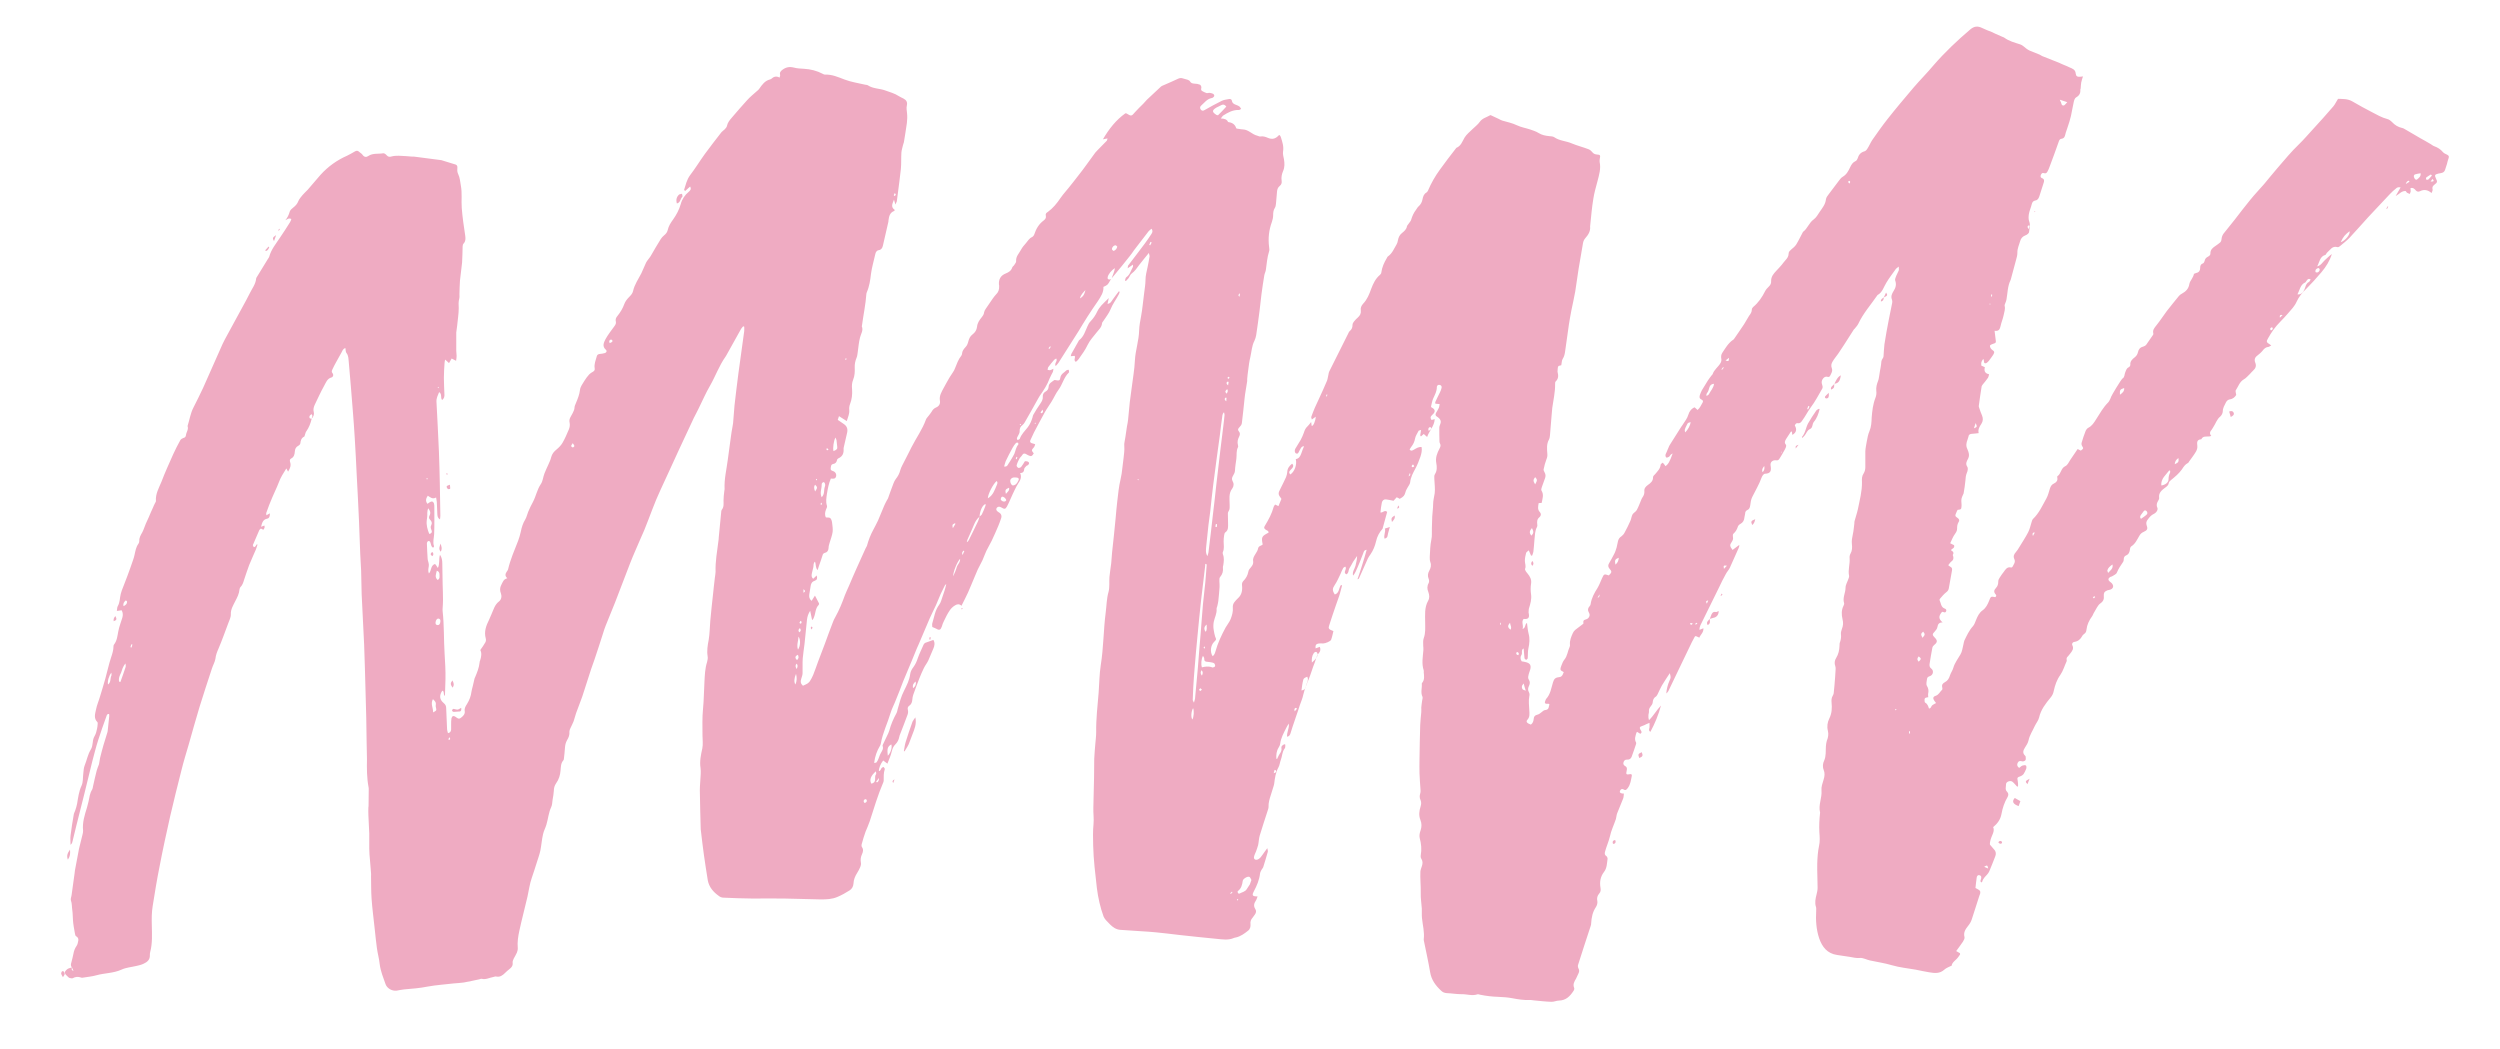 <?xml version="1.0" encoding="utf-8"?>
<!-- Generator: Adobe Illustrator 23.0.6, SVG Export Plug-In . SVG Version: 6.00 Build 0)  -->
<svg version="1.1" id="Layer_1" xmlns="http://www.w3.org/2000/svg" xmlns:xlink="http://www.w3.org/1999/xlink" x="0px" y="0px"
	 viewBox="0 0 1414.2 593.5" style="enable-background:new 0 0 1414.2 593.5;" xml:space="preserve">
<style type="text/css">
	.st0{fill:#EFABC2;}
</style>
<g>
	<path class="st0" d="M40.7,547.2c-0.9-0.9-0.6-1.8-0.3-2.9c0.4-1.5,0.8-3.1,1.1-4.6c0.3-1.7,0.8-3.2,1.8-4.6c0.6-0.8,0.8-2,1-3.1
		c0.2-1.2-0.4-1.9-1.4-2.5c-0.4-0.3-0.4-1.3-0.6-1.9c-0.2-1.2-0.4-2.3-0.6-3.5c-0.2-1.1-0.3-2.2-0.4-3.3c-0.2-2-0.1-4-0.4-5.9
		c-0.3-1.8-0.1-3.7-0.8-5.6c-0.3-0.8,0.3-2,0.4-3c0.6-4.1,1.1-8.2,1.7-12.3c0.1-0.6,0.1-1.1,0.2-1.7c0.8-4.1,1.5-8.2,2.3-12.2
		c0.6-2.7,1.4-5.4,2-8.1c0.2-0.7,0.3-1.4,0.3-2.1c-0.5-4.6,0.9-8.9,2.2-13.1c0.3-1.1,0.6-2.3,0.9-3.5c0.5-2.3,0.7-4.6,2-6.6
		c0.3-0.5,0.4-1.2,0.5-1.8c0.7-3,1.3-6,2.1-9c0.3-1.2,0.9-2.4,1.3-3.6c0.3-1.1,0.3-2.4,0.6-3.5c0.6-2.4,1.2-4.8,1.9-7.2
		c0.7-2.5,1.6-5,2.3-7.5c0-0.2,0.1-0.3,0.1-0.5c0.3-2.8,0.6-5.7,0.9-8.5c0-0.4,0-0.8-0.1-1.2c-1.1-0.2-1.3,0.7-1.5,1.3
		c-1.6,4.4-3.2,8.9-4.6,13.3c-1.3,4-2.3,8.1-3.4,12.2c-0.7,2.9-1.4,5.7-2.1,8.6c-0.8,3.3-1.6,6.5-2.4,9.8c-1.5,6-3,11.9-4.5,17.9
		c-0.7,2.9-1.4,5.7-2.1,8.6c-0.2,0.7-0.2,1.5-1.2,2.3c0-2-0.2-3.6,0-5.2c0.5-4,1.1-7.9,1.8-11.8c0.1-0.8,0.5-1.5,0.8-2.3
		c0.4-1.3,0.9-2.6,1.1-3.9c0.6-3.5,1-7,2.5-10.2c1-2.2,0.7-4.5,1-6.8c0.2-1.6,0.2-3.3,0.8-4.7c1.2-2.9,1.7-6.1,3.4-8.9
		c0.8-1.2,1-2.8,1.2-4.3c0.1-1.3,0.4-2.4,1.1-3.6c0.7-1.2,1-2.6,1.3-4c0.2-0.7,0.2-1.4,0.3-2.1c0-0.5,0.2-1.3-0.1-1.6
		c-2.2-2.2-1.3-4.7-0.8-7.1c0.5-2.6,1.6-5,2.3-7.5c1-3.4,2.1-6.7,3-10.1c1.1-3.9,1.9-7.9,3.2-11.8c0.7-2.1,1.4-4.2,1.4-6.5
		c0-0.3,0.1-0.7,0.3-0.9c1.7-2.2,1.9-4.8,2.4-7.4c0.5-2.7,1.5-5.2,2.3-7.8c0.4-1.4,0.4-2.8-0.4-4.2c-0.8,0.1-1.6,0.3-2.7,0.4
		c0.2-1.1,0.1-2,0.5-2.7c1.3-2.2,1.1-4.6,1.7-6.9c0.3-1.3,0.8-2.6,1.3-3.8c0.8-2.2,1.7-4.3,2.5-6.5c1.1-3,2.2-6,3.2-9
		c0.3-0.9,0.6-1.8,0.8-2.8c0.5-2.2,0.8-4.4,2.2-6.3c0.3-0.4,0.5-1,0.5-1.6c-0.1-1.9,0.8-3.3,1.7-4.9c0.8-1.5,1.3-3.3,2-4.9
		c0.5-1.2,1.1-2.3,1.6-3.5c0.8-1.9,1.6-3.8,2.5-5.7c0.3-0.7,0.6-1.5,1-2.2c0.2-0.5,0.7-1,0.6-1.5c-0.3-3.9,1.7-7.3,3.1-10.7
		c2-5.3,4.4-10.5,6.7-15.7c1.2-2.7,2.6-5.3,4-7.9c0.3-0.5,1-1,1.6-1.2c1-0.2,1.5-0.7,1.6-1.7c0.2-1.7,1.6-3.2,0.9-5.1
		c1.1-3.4,1.6-7.1,3.3-10.4c1.9-3.7,3.7-7.4,5.5-11.2c3.7-8.2,7.3-16.5,11-24.8c0.4-0.9,0.8-1.7,1.3-2.6c1.9-3.4,3.8-6.9,5.6-10.3
		c2.8-5.3,5.8-10.4,8.5-15.8c1.3-2.7,3.3-5.1,3.6-8.3c0-0.3,0.2-0.6,0.4-0.9c2.1-3.4,4.2-6.9,6.3-10.3c0.3-0.4,0.6-0.8,0.7-1.2
		c1.1-4.1,3.8-7.3,6.1-10.8c1.9-2.8,3.8-5.7,5.6-8.6c0.4-0.6,0.6-1.2,0.8-1.9c-1.5-0.8-2.3,0.2-3.4,0.7c1.2-1.4,2-3.1,2.5-4.9
		c0.3-0.9,1.2-1.7,2-2.3c1.3-1,2.3-2.1,2.9-3.7c0.5-1.2,1.5-2.3,2.3-3.3c0.9-1.1,2-2,3-3.1c2.5-2.8,4.8-5.7,7.3-8.5
		c4.2-4.6,9.2-8.2,14.9-10.7c1.5-0.7,3-1.6,4.4-2.4c1-0.6,1.7-0.6,2.6,0.3c0.6,0.6,1.4,0.9,1.8,1.6c1,1.4,2.2,1.4,3.3,0.6
		c2.6-1.7,5.6-1,8.4-1.5c0.6-0.1,1.5,0.6,1.9,1.1c0.8,0.9,1.6,1.1,2.8,0.7c2.7-0.7,5.4-0.3,8-0.2c1.3,0.1,2.5,0.2,3.8,0.3
		c0.3,0,0.6,0,1,0c5.1,0.7,10.3,1.3,15.4,2c0.5,0.1,1.1,0.3,1.6,0.5c1.7,0.5,3.5,1.1,5.2,1.6c2.1,0.5,2.4,0.9,2.2,3.1
		c-0.1,0.9,0.1,1.9,0.5,2.7c1,2.1,1.1,4.3,1.5,6.5c0.8,4.2,0.2,8.4,0.5,12.6c0.4,5.3,1.2,10.6,2,15.9c0.2,1.6,0.2,3-0.9,4.2
		c-0.4,0.4-0.6,1.1-0.6,1.7c-0.1,3-0.1,6.1-0.3,9.1c-0.3,3.4-0.9,6.8-1.2,10.2c-0.2,2.5-0.2,5.1-0.3,7.6c0,0.9,0.1,1.8-0.1,2.6
		c-0.5,1.8-0.4,3.6-0.3,5.4c0,3.3-0.6,6.6-0.9,10c-0.1,1.3-0.4,2.5-0.5,3.8c0,3.4,0,6.9,0,10.3c0,1,0.2,1.9,0.2,2.9
		c0,0.8-0.1,1.6-0.3,2.8c-1-0.5-1.7-0.9-2.5-1.3c-0.5,0.8-0.9,1.6-1.5,2.6c-0.8-0.7-1.3-1.3-2.2-2c-0.1,0.7-0.3,1.2-0.3,1.7
		c-0.2,2.9-0.4,5.7-0.4,8.6c0,3.1,0.2,6.2,0.3,9.3c0.1,1.2-0.1,2.3-1.3,3.3c-1.1-1.4,0.1-3.4-1.7-4.5c-0.7,1.8-1.6,3.4-1.5,5.4
		c0.5,9.5,1,19,1.4,28.5c0.2,5.9,0.4,11.8,0.5,17.7c0.1,6.1,0.2,12.2,0.3,18.2c0,0.7-0.1,1.3-0.2,2.2c-1.4-0.8-1.4-1.9-1.5-2.9
		c-0.1-2.3-0.2-4.6-0.3-6.9c0-0.8-0.3-1.5-0.4-2.6c-2,1.2-3.3-0.1-4.7-1c-1,1.5-1.5,2.9-0.2,4.6c0.5-0.3,0.9-0.6,1.3-0.9
		c1.1-0.7,2-0.5,2.4,0.7c0.2,0.7,0.2,1.4,0.2,2.1c0,5,0.1,10.1-0.1,15.1c-0.1,2.3-0.9,4.6-0.1,6.9c0,0.1,0,0.3-0.1,0.5
		c-0.1,0.1-0.2,0.2-0.4,0.4c-1.1-0.5-1.1-1.6-1.4-2.5c-0.2-0.7-0.5-1.5-1.4-1.2c-0.4,0.1-0.8,1-0.7,1.5c0.1,2.8,0.2,5.6,0.4,8.3
		c0,0.3,0.1,0.6,0.1,0.9c0.8,2.7,0.7,2.7,0.3,5.1c-0.1,0.8,0,1.6,0.3,2.5c1.6-1.5,0.8-4.5,3.5-5.4c0.3,0.3,0.5,0.6,0.7,0.9
		c0.2,0.3,0.4,0.6,0.9,1.4c1.2-2.5,0.4-5,1.2-7.5c1.1,1.7,1.3,3.3,1.3,4.9c0.1,3.9,0.1,7.8,0.2,11.8c0.1,3,0.2,6.1,0.2,9.1
		c0,1.4-0.1,2.9-0.2,4.3c0,0.6-0.1,1.3,0,1.9c0.9,8,0.6,16,1.1,23.9c0.3,4.9,0.6,9.7,0.5,14.6c-0.1,3-0.2,6-0.3,9.4
		c-1.2-1-0.1-2.6-1.5-3c-1.8,2.7-1.6,5,0.8,7c1,0.8,1.4,1.7,1.4,2.9c0.2,3.9,0.3,7.8,0.5,11.7c0,0.8,0.3,1.6,0.5,2.4
		c1.4-0.2,1.7-1.1,1.8-2c0.1-1-0.1-2.1,0-3.1c0-1.1,0-2.3,0.2-3.3c0.3-1.3,1.2-1.6,2.3-0.8c0.9,0.6,1.7,1.5,2.8,0.7
		c1.3-0.9,2.7-2.2,2.4-3.9c-0.3-1.7,0.5-2.8,1.3-4.1c1.3-2.1,2.2-4.4,2.5-6.9c0.1-1,0.5-2,0.7-3c0.2-1,0.5-2,0.7-3
		c0.2-0.8,0.3-1.6,0.7-2.3c1.1-2.6,2.2-5.3,2.5-8.2c0-0.4,0.1-0.8,0.3-1.2c0.7-2.1,1-4.2,0.1-5.9c1.1-1.6,2.1-2.9,2.9-4.4
		c0.3-0.6,0.4-1.4,0.2-2.1c-1.1-3.9,0.2-7.3,1.9-10.7c0.5-1,0.8-2,1.3-3c1.2-2.6,1.8-5.4,4.3-7.3c1.4-1.1,1.6-3,1.1-4.4
		c-0.7-1.8-0.7-3.3,0.2-5c0.8-1.5,1.2-3.2,3.4-3.7c-1.6-1.4-1.1-2.6-0.3-3.8c0.3-0.4,0.6-0.8,0.7-1.2c1.3-5.6,3.6-10.8,5.7-16.2
		c0.6-1.6,1.1-3.3,1.5-5.1c0.5-2.5,1.2-4.8,2.5-6.9c0.8-1.3,1.1-3,1.7-4.4c0.8-1.9,1.7-3.8,2.7-5.6c1.7-3.2,2.3-6.9,4.4-10
		c1.2-1.7,1.3-4.1,2.1-6.1c0.6-1.7,1.5-3.3,2.2-5c0.6-1.4,1.3-2.8,1.6-4.2c0.5-1.9,1.6-3.2,3.1-4.4c1.3-1.1,2.5-2.3,3.3-3.7
		c1.4-2.4,2.5-5,3.6-7.6c0.5-1.2,0.7-2.5,0.4-4c-0.5-1.9,0.9-3.5,1.7-5.1c0.5-1.1,1.1-2.1,1.1-3.3c0-0.8,0.5-1.7,0.8-2.5
		c1-2.4,2-4.8,2.3-7.5c0.2-1.8,1.5-3.4,2.5-5.1c0.8-1.3,1.7-2.5,2.7-3.6c0.6-0.6,1.3-1.1,2.1-1.5c0.8-0.5,1.2-1,1-2
		c-0.4-2.4,0.6-4.5,1.2-6.8c0.2-0.9,0.9-1.2,1.8-1.3c0.9-0.1,1.9-0.2,2.8-0.5c0.9-0.3,1.3-1.2,0.5-1.9c-2.2-1.9-1.1-4.1-0.2-5.9
		c1.4-2.6,3.3-4.9,5-7.3c0.6-0.8,1.1-1.6,0.9-2.6c-0.4-1.3,0.1-2.4,0.9-3.3c1.7-2.1,3-4.3,3.9-6.8c0.5-1.4,1.6-2.8,2.7-3.9
		c1-1,1.9-2,2.2-3.3c0.8-3.7,3-6.8,4.7-10.1c1-2,1.7-4.1,2.7-6.1c0.7-1.3,1.8-2.4,2.6-3.7c1.9-3.2,3.7-6.5,5.7-9.6
		c0.5-0.8,1.2-1.5,1.9-2.1c1-0.8,1.7-1.7,2-2.9c0.5-2.4,1.8-4.3,3.1-6.1c1.9-2.7,3.4-5.5,4.3-8.7c0.7-2.7,2.3-5.1,4.5-6.9
		c0.9-0.8,1.6-1.5,0.8-3c-1,0.9-1.9,1.7-2.9,2.6c-0.3-0.5-0.5-0.7-0.5-0.8c0.9-2.8,1.5-5.6,3.3-8.1c3-3.9,5.6-8.2,8.5-12.2
		c3-4.1,6.2-8.2,9.3-12.2c0.5-0.6,1.2-1,1.8-1.6c0.5-0.6,1.2-1.2,1.3-1.9c0.4-2,1.6-3.4,2.9-4.9c2.8-3.2,5.6-6.6,8.5-9.7
		c1.7-1.9,3.7-3.5,5.6-5.2c0.5-0.4,1-0.8,1.3-1.3c1.6-2.3,3.2-4.6,6.2-5.3c0.2-0.1,0.5-0.2,0.6-0.3c1.3-1.2,2.8-1.8,4.7-0.7
		c0.1-0.7,0.4-1.1,0.3-1.5c-0.4-1.4,0.3-2.2,1.4-3c1.9-1.4,3.9-1.8,6.3-1.2c1.8,0.5,3.8,0.6,5.7,0.7c3.8,0.2,7.4,1.1,10.8,2.9
		c0.3,0.2,0.8,0.4,1.1,0.4c4-0.2,7.5,1.4,11.2,2.8c3.7,1.4,7.7,2,11.6,2.9c0.5,0.1,1.2,0.1,1.6,0.4c2.9,1.9,6.5,1.7,9.6,2.8
		c2.7,1,5.5,1.7,7.9,3.3c0.8,0.5,1.7,0.9,2.5,1.3c1.7,0.9,2.4,2,2,3.9c-0.4,1.6,0,3,0.1,4.5c0.2,1.8,0.1,3.7-0.1,5.5
		c-0.5,3.6-1.1,7.3-1.7,10.9c-0.1,0.5-0.4,1-0.5,1.6c-0.3,1.4-0.8,2.8-0.9,4.2c-0.2,3.1,0,6.2-0.3,9.3c-0.5,4.8-1.2,9.7-1.8,14.5
		c-0.2,1.3-0.3,2.5-0.5,3.8c-0.1,0.4-0.4,0.8-0.8,1.8c-0.4-1.3-0.6-2-0.8-2.8c-0.7,2.1-2.1,4.1,0.4,5.8c-0.1,0.3-0.1,0.6-0.2,0.6
		c-2.5,0.9-3,3-3.3,5.3c0,0.3,0,0.6-0.1,1c-1,4.5-2.1,9-3.1,13.5c-0.3,1.2-0.9,2.2-2.3,2.4c-1.3,0.2-1.8,1.3-2,2.4
		c-0.8,3.7-1.9,7.2-2.4,11c-0.4,3.5-0.9,7.1-2.4,10.5c-0.1,0.2-0.2,0.5-0.2,0.7c-0.4,6-1.7,12-2.5,18c0,0.2-0.1,0.3-0.1,0.5
		c1,2.3-0.5,4.2-1,6.3c-0.7,2.7-0.9,5.5-1.3,8.3c-0.2,1-0.2,2.1-0.6,3c-0.8,1.9-1.2,3.8-1.1,5.8c0.1,2.3,0,4.6-0.9,6.8
		c-0.7,1.7-0.8,3.5-0.6,5.4c0.2,2.9-0.1,5.7-1.2,8.5c-0.4,1-0.5,2.2-0.4,3.2c0.2,2.2-0.7,4-1.4,6.3c-1.6-1-2.9-1.8-4.4-2.8
		c-0.3,1-0.5,1.6-0.7,2.1c1.3,0.9,2.4,1.6,3.5,2.4c1.9,1.3,2.3,3.1,1.7,5.3c-0.6,2.5-1.2,5-1.7,7.4c-0.1,0.4-0.2,0.8-0.2,1.2
		c0.2,2.5-0.5,4.4-3,5.5c-0.3,0.1-0.7,0.6-0.7,0.9c-0.3,1.3-0.8,2-2.3,2.3c-1.2,0.2-1.2,1.6-1.3,2.6c-0.1,0.9,0.6,1.1,1.4,1.4
		c1.5,0.5,2.1,2.1,1.5,3.4c-0.4,0.8-0.8,1-2.8,0.8c-1.2,2.7-1.7,5.6-2.2,8.5c-0.3,2.3-0.8,4.5,0,6.9c0.2,0.6-0.2,1.4-0.5,2
		c-0.6,1.5-0.9,3.1-0.1,4.6c0.9,0.1,2-0.1,2.5,0.4c0.6,0.6,0.9,1.7,1,2.6c0.2,1.7,0.5,3.5,0.3,5.2c-0.3,2.1-1.1,4.1-1.7,6.1
		c-0.3,1-0.6,2-0.6,3c-0.1,1.4-0.7,2.4-2,2.7c-0.8,0.2-1.2,0.6-1.4,1.4c-0.6,2-1.3,3.9-2,5.9c-0.2,0.7-0.4,1.4-0.8,2.5
		c-1.4-1.6-0.8-3.3-1.5-4.8c-1,0.9-0.7,2.1-0.9,3.1c-0.2,1.1-0.6,2.2-0.8,3.3c-0.2,1.1-0.5,2.2,0.7,3.3c0.7-0.7,1.4-1.3,2-1.9
		c0.4,1.7,0.3,2.5-1.1,3c-1.8,0.6-2.2,1.8-2.4,3.4c-0.2,1.4-0.5,2.8-0.7,4.3c-0.2,1.4,0,2.6,1.3,3.7c0.6-1,1.1-1.8,1.9-3
		c0.9,1.6,1.6,3,2.3,4.4c0.1,0.2,0,0.7-0.2,0.9c-1.9,1.9-1.7,4.6-2.6,6.8c-0.2,0.6-0.4,1.2-1.1,1.8c-0.3-1.7-0.7-3.3-1.1-5.3
		c-1.1,1.7-1.6,3.3-1.8,5c-0.5,4.6-0.9,9.2-1.4,13.8c-0.3,2.7-0.8,5.4-1,8.1c-0.2,2.8,0,5.6-0.1,8.4c0,1-0.4,2-0.7,3
		c-0.6,1.8-0.4,2.9,0.9,4.1c0.9-0.4,1.7-0.7,2.5-1.2c0.5-0.3,1-0.8,1.4-1.3c0.7-1.2,1.4-2.3,1.9-3.6c1-2.5,1.9-5.1,2.8-7.6
		c1.3-3.4,2.6-6.7,3.8-10c1.5-4,2.9-8.1,4.5-12.1c0.4-1,0.8-2.1,1.4-3c2.2-3.9,3.9-8.1,5.4-12.3c0.7-1.9,1.6-3.6,2.4-5.5
		c1.4-3.2,2.7-6.5,4.2-9.7c1.7-3.8,3.4-7.6,5.1-11.3c0.2-0.5,0.6-1,0.8-1.5c0.9-3.3,2.1-6.4,3.7-9.3c0.9-1.7,1.8-3.4,2.6-5.1
		c1.2-2.8,2.3-5.6,3.5-8.4c0.4-1,1-2,1.5-3c0.2-0.4,0.4-0.7,0.6-1c1-2.8,2-5.7,3.1-8.5c0.3-0.9,0.8-1.8,1.3-2.5
		c1.2-1.5,2.1-3.1,2.6-5.1c0.5-1.8,1.6-3.5,2.4-5.2c0.8-1.6,1.6-3.1,2.4-4.7c0.5-1,1-2,1.5-3c2.7-5.3,6.2-10.1,8.2-15.7
		c0.3-0.8,1-1.4,1.5-2.1c0.6-0.8,1.2-1.5,1.7-2.3c0.6-1.1,1.3-1.9,2.5-2.4c1.7-0.7,2.5-2.1,2.2-3.8c-0.5-2.9,1-5.1,2.2-7.4
		c0.9-1.8,2-3.5,2.9-5.2c0.3-0.6,0.7-1.1,1-1.6c0.8-1.4,1.9-2.6,2.4-4.1c1-2.5,1.9-5.1,3.6-7.2c0.2-0.3,0.4-0.7,0.4-1.1
		c0.1-1.6,1-2.7,2.1-3.9c0.8-0.8,1.2-2,1.5-3.2c0.4-1.5,1-2.8,2.3-3.8c1.5-1.1,2.4-2.6,2.6-4.4c0.2-2.1,1.3-3.7,2.6-5.3
		c0.7-0.9,1.3-1.7,1.4-2.9c0.1-0.6,0.5-1.3,0.9-1.9c1.3-1.9,2.6-3.8,3.9-5.7c0.6-0.8,1.2-1.7,1.9-2.4c1.4-1.3,1.9-2.9,1.8-4.8
		c0-0.2,0-0.5-0.1-0.7c-0.3-3.1,1-5.3,3.8-6.4c1.7-0.7,3.1-1.5,3.7-3.4c0.2-0.6,0.9-0.9,1.2-1.5c0.4-0.7,1.1-1.4,1-2.1
		c-0.2-2.7,1.7-4.4,2.8-6.5c0.7-1.3,1.7-2.5,2.7-3.6c1.1-1.3,1.9-2.8,3.5-3.5c0.6-0.3,1.1-1,1.3-1.6c1-3.1,2.6-5.8,5.3-7.8
		c0.9-0.7,1.5-1.5,1.2-2.7c-0.3-1.1,0.3-1.6,1.1-2.1c2.9-2.1,5.2-4.9,7.2-7.9c0.9-1.3,1.9-2.5,2.9-3.7c0.5-0.6,1-1.2,1.5-1.8
		c1.9-2.4,3.8-4.7,5.6-7.1c1.7-2.1,3.3-4.3,4.9-6.5c1.6-2.2,3.2-4.4,4.8-6.6c0.4-0.5,0.9-0.9,1.3-1.4c1.7-1.7,3.5-3.5,5.2-5.3
		c0.2-0.2,0.2-0.7,0.4-1.3c-0.9,0.2-1.5,0.3-2.6,0.5c3.5-6,7.5-11,12.7-14.7c0.4,0,0.6,0,0.7,0.1c2.6,1.6,2.8,1.6,4.7-0.7
		c1.5-1.7,3.1-3.2,4.7-4.8c0.7-0.7,1.4-1.6,2.1-2.3c2.6-2.5,5.2-4.9,7.8-7.3c0.6-0.6,1.5-0.8,2.3-1.2c2.5-1.1,5.1-2.2,7.6-3.4
		c0.9-0.4,1.8-0.5,2.8-0.1c0.8,0.3,1.7,0.4,2.5,0.7c0.5,0.2,1.2,0.5,1.4,1c0.6,1,1.4,1.1,2.4,1.2c1.1,0,2.2,0.2,3.2,0.6
		c0.4,0.2,0.8,1,0.8,1.5c-0.1,0.7-0.4,1.5,0.3,2c0.8,0.5,1.7,0.9,2.5,1.2c0.5,0.2,1.1-0.1,1.7-0.1c0.7,0.1,1.4,0.2,2,0.5
		c1.1,0.6,1,1.6,0,2.2c-0.3,0.2-0.6,0.3-0.9,0.3c-2.5,0.6-3.9,2.6-5.7,4.2c-0.6,0.5-0.9,1.3-0.3,2.2c0.7,0.9,1.4,0.9,2.3,0.3
		c3.2-1.8,6.4-3.6,9.7-5.2c1.2-0.6,2.7-0.7,4.1-1c0.8-0.1,1.5,0.2,1.6,1.1c0.2,1.3,1.2,1.8,2.3,2.2c0.7,0.3,1.4,0.5,1.9,0.9
		c0.4,0.3,0.7,0.9,1,1.4c-0.5,0.2-0.9,0.7-1.4,0.6c-3.3-0.1-6,1.4-8.7,3.1c-0.5,0.3-0.7,0.9-1.4,1.7c2,0.1,3.4,0.4,4.1,2
		c2.2,0.3,3.9,1.2,4.6,3.5c0.1,0.3,1,0.3,1.5,0.4c0.8,0.1,1.5,0.3,2.3,0.3c3.2,0.1,5.1,2.8,8,3.5c0.6,0.1,1.3,0.6,1.8,0.5
		c1.6-0.3,3,0.2,4.4,0.8c2.4,1,4.3,0.5,6-1.4c0.1-0.1,0.3-0.1,0.6-0.2c0.2,0.4,0.6,0.8,0.7,1.3c0.8,2.6,1.7,5.1,1.2,8
		c-0.2,1.4,0.2,2.9,0.5,4.3c0.4,2.3,0.5,4.6-0.5,6.8c-0.7,1.7-1.1,3.5-0.8,5.4c0.2,1.2-0.1,2.2-1.1,3c-1,0.8-1.4,1.9-1.5,3.1
		c-0.2,2.3-0.4,4.6-0.6,6.9c-0.1,0.9-0.2,1.8-0.7,2.5c-0.8,1.3-0.9,2.7-0.9,4.1c0,1.2-0.3,2.5-0.7,3.7c-1.7,4.6-2.2,9.3-1.6,14.1
		c0.1,0.9,0.3,1.8,0,2.6c-1.1,3.4-1.3,6.9-1.8,10.3c-0.1,1.1-0.7,2.1-0.9,3.2c-0.6,3.5-1.1,7.1-1.6,10.7c-0.4,3.2-0.7,6.4-1.1,9.5
		c-0.6,4.6-1.2,9.2-1.9,13.7c-0.2,1.1-0.5,2.2-1,3.2c-1.5,2.9-1.6,6.2-2.3,9.2c-0.6,2.4-0.9,4.9-1.2,7.3c-0.3,1.7-0.4,3.5-0.6,5.2
		c0,0.4,0.1,0.8,0,1.2c-0.4,2.5-0.8,5-1.2,7.5c-0.1,0.9-0.2,1.7-0.3,2.6c-0.5,4.5-0.9,9-1.5,13.6c-0.1,0.8-0.7,1.6-1.3,2.2
		c-0.8,0.8-1.2,1.5-0.4,2.4c0.8,0.9,0.7,1.9,0.2,2.9c-0.8,1.6-1.2,3.1-0.7,4.9c0.1,0.4,0.2,0.9,0,1.2c-1.1,2.1-0.6,4.3-0.9,6.5
		c-0.3,2.3-0.7,4.5-0.8,6.8c0,1-0.7,2.1-1.2,3c-0.5,0.9-0.7,1.7-0.2,2.7c0.9,1.5,0.8,3-0.1,4.3c-2.2,2.8-1.5,6.1-1.5,9.2
		c0,1.3,0.2,2.5-0.6,3.7c-0.2,0.3-0.4,0.7-0.4,1.1c0,1.9,0.1,3.8,0.1,5.7c0,1.9,0.3,3.9-1.6,5.2c-0.4,0.3-0.5,1-0.6,1.5
		c-0.2,1.2-0.3,2.4-0.3,3.6c0,2.1,0.5,4.1-0.5,6.1c-0.1,0.3,0,0.8,0.1,1.2c0.8,2,0.5,4.1,0.2,6.1c-0.1,0.5-0.3,1-0.2,1.4
		c0.2,2-0.2,3.7-1.6,5.3c-0.5,0.5-0.4,1.6-0.4,2.5c0,1,0.2,2.1,0.1,3.1c-0.2,2.6-0.4,5.2-0.7,7.9c-0.1,1-0.4,2-0.6,3
		c-0.1,0.5-0.4,0.9-0.4,1.4c0.3,2.7-1.1,5-1.6,7.5c-0.1,0.7-0.2,1.4-0.2,2c0,0.9,0,1.8,0.2,2.6c0.2,1.2,0.4,2.5,0.8,3.7
		c0.7,1.7,0.8,1.6-0.6,3c-2,2-2.4,5.8-0.8,8.1c1-0.7,1.3-1.8,1.6-2.8c1.3-4.7,3.4-9.1,5.7-13.4c0.9-1.6,2.2-3.1,2.9-4.9
		c0.8-2.1,1.4-4.2,1.2-6.4c-0.1-1.2,0.2-2.2,0.9-3.1c0.6-0.7,1.2-1.5,1.9-2.1c2.3-2,2.7-4.6,2.4-7.4c-0.1-1,0.1-1.7,0.7-2.4
		c1.5-1.5,2.5-3.2,2.9-5.4c0.1-0.9,0.9-1.8,1.6-2.6c0.8-1,1.3-1.9,1.1-3.3c-0.3-1.6,0.6-2.9,1.4-4.2c0.6-0.9,1.2-1.9,1.4-3
		c0.3-1.5,1.8-1.4,2.6-2.2c-0.9-4.3-0.5-4.7,3.3-6.7c0.1-1.1-0.9-1.2-1.5-1.6c-1.2-0.9-1.2-1.2-0.5-2.4c2-3.3,3.9-6.8,4.9-10.6
		c0.1-0.4,0.5-0.8,0.8-1.3c0.6,0.3,1.2,0.5,1.9,0.9c0.6-1.5,1.2-2.8,1.7-4.1c-2-2.6-2-3.1-0.5-5.9c1.1-2.1,2.1-4.3,3.1-6.4
		c0.4-0.9,0.6-2,0.7-3c0.1-2,1.2-3.4,2.7-4.6c1,0.8,0.7,1.6,0.2,2.4c-0.4,0.5-0.9,0.9-1.3,1.4c-0.8,0.8-0.6,1.5,0.1,2.3
		c2.4-1.5,3.9-5.6,3.1-8.7c1.9-0.3,2.6-1.7,3.2-3.4c0.4-1.3,0.9-2.5,1.5-3.9c-1.3,0-1.6,0.8-2,1.4c-0.3,0.4-0.5,1-0.8,1.5
		c-0.4,0.7-0.6,1.6-1.7,1.2c-0.8-0.3-1-1.7-0.5-2.6c1-1.7,2.1-3.4,3.1-5.1c0.7-1.3,1.3-2.7,1.8-4.1c0.4-1.3,0.9-2.5,2-3.5
		c0.7-0.6,1.2-1.4,2.1-2.5c0.1,1,0.2,1.6,0.3,2.2c0.9,0.3,2.2-2.8,2.3-5.2c-0.7,0.5-1.3,1-2.2,1.6c-0.1-0.6-0.5-1.2-0.3-1.6
		c0.6-1.7,1.3-3.4,2-5.1c0.8-1.8,1.6-3.5,2.4-5.2c1.5-3.3,3.1-6.7,4.5-10.1c0.4-1.1,0.5-2.3,0.8-3.5c0.1-0.6,0.2-1.3,0.5-1.8
		c2.6-5.1,5.2-10.3,7.7-15.4c1-1.9,1.9-3.9,2.9-5.8c0.3-0.6,0.5-1.2,1-1.6c1.1-0.9,1.5-2,1.5-3.4c0-0.7,0.4-1.4,0.8-1.9
		c0.7-0.9,1.5-1.7,2.3-2.4c1.1-1,1.8-2.2,1.6-3.8c-0.3-1.5,0.3-2.8,1.3-3.9c2.3-2.4,3.5-5.4,4.6-8.5c1.1-2.9,2.4-5.7,4.9-7.8
		c0.4-0.3,0.8-0.9,0.8-1.4c0.4-3,1.6-5.6,3.1-8.1c0.2-0.3,0.3-0.8,0.7-1c2.4-1.7,3.4-4.4,4.8-6.7c0.4-0.7,0.7-1.6,0.8-2.4
		c0.3-1.6,0.9-3,2.3-4.1c1.2-1,2.5-2,2.8-3.8c0.1-0.5,0.6-0.9,0.9-1.4c0.5-0.8,1.3-1.5,1.5-2.4c0.6-2,1.4-3.8,2.7-5.5
		c0.5-0.6,0.8-1.4,1.4-1.9c1.3-1.1,2-2.5,2.3-4.1c0.3-1.5,0.7-2.9,2.2-3.8c0.4-0.2,0.7-0.7,0.9-1.1c1.8-4.2,4-8.1,6.7-11.8
		c3-4.2,6.1-8.2,9.2-12.2c0-0.1,0.1-0.2,0.2-0.2c2.6-1.1,3.3-3.6,4.6-5.8c1.1-1.8,2.9-3.2,4.4-4.7c1.4-1.4,3.1-2.6,4.2-4.2
		c1.5-2.1,3.8-2.5,5.8-3.7c0.1-0.1,0.3-0.1,0.5,0c1.5,0.7,3,1.4,4.5,2.1c0.6,0.3,1.2,0.7,1.9,0.9c2.8,0.8,5.7,1.4,8.4,2.7
		c2.3,1.1,4.9,1.5,7.3,2.3c1.7,0.6,3.4,1.1,4.8,2c1.9,1.2,4,1.6,6.1,1.8c0.9,0.1,2.1,0.1,2.8,0.6c3,2.1,6.7,2.1,9.9,3.5
		c3.1,1.3,6.4,2.1,9.5,3.3c0.8,0.3,1.5,0.9,2,1.5c0.7,1,1.6,1.4,2.8,1.5c1.8,0.1,2,0.4,1.6,2.3c-0.1,0.6-0.2,1.3-0.1,1.9
		c0.8,3.8-0.3,7.3-1.2,10.8c-0.9,3.4-1.9,6.8-2.4,10.2c-0.8,4.8-1.2,9.7-1.7,14.5c0,0.3-0.1,0.6-0.1,1c0.3,2.7-1.1,4.8-2.7,6.6
		c-0.7,0.8-1.1,1.7-1.3,2.7c-0.8,4.9-1.7,9.7-2.5,14.6c-0.7,4.3-1.2,8.5-1.9,12.8c-0.6,3.6-1.5,7.2-2.2,10.8c-0.5,2.7-1,5.3-1.4,8
		c-0.7,5-1.4,10-2.1,14.9c-0.2,1.6-0.5,3.1-1.4,4.5c-0.6,0.9-0.5,2.3-0.8,3.6c-0.5,0.2-1.5,0.2-1.7,0.6c-0.4,0.7-0.3,1.7-0.4,2.5
		c0,0.2-0.1,0.5,0,0.7c0.5,2,0.6,3.8-1.1,5.4c-0.3,0.3-0.3,0.9-0.3,1.4c0.1,4.6-1,9-1.6,13.5c-0.2,1.5-0.2,3-0.4,4.5
		c-0.3,3.7-0.6,7.3-0.9,11c-0.1,0.9-0.2,1.8-0.6,2.5c-1.4,2.5-1.1,5.3-0.9,7.9c0.1,1.2,0,2.1-0.5,3.2c-0.7,1.8-1.2,3.8-1.6,5.7
		c-0.1,0.5,0.3,1.2,0.6,1.8c0.6,1.1,0.6,2.1,0.2,3.2c-0.6,1.6-1.2,3.3-1.8,5c-0.2,0.6-0.5,1.6-0.2,2c1.5,2.4,0.5,4.6,0.1,7
		c-0.5,0-1.1,0-1.7,0.1c-0.3,1.8-0.8,3.6,0.7,5.1c0.8,0.9,0.7,2-0.2,2.8c-1.4,1.1-1.5,2.5-1.3,4.1c0.1,0.5,0.1,1-0.1,1.4
		c-1.3,2.3-1.2,4.9-1.5,7.5c-0.2,2.2-0.3,4.5-0.6,6.7c-0.1,0.7-0.5,1.4-0.7,2.1c-0.2,0-0.4,0-0.6,0c-0.4-0.9-0.8-1.8-1.3-3
		c-0.6,0.6-1.4,1-1.5,1.5c-0.4,1.4-0.7,3-0.7,4.5c0,1.5,0.8,2.9,0.1,4.5c-0.1,0.3,0.2,0.9,0.4,1.3c0.3,0.5,0.7,0.9,1,1.3
		c1.4,1.7,2.4,3.4,2,5.8c-0.3,1.9-0.3,4,0,6c0.4,2.8-0.4,5.4-1.2,8c-0.2,0.7-0.1,1.5-0.2,2.3c0,0.2,0.1,0.3,0.1,0.5
		c0.5,2.5-0.3,3.4-2.9,3.1c-1.5,1.7,0.1,3.6-0.6,5.7c2-0.7,1.1-2.7,2.5-3.4c0.3,2.1,0.4,4.1,0.9,6c0.8,2.9,0.5,5.6-0.1,8.4
		c-0.4,1.8-0.2,3.7-0.4,5.6c0,0.3-0.6,0.6-0.9,0.9c-0.3-0.3-0.8-0.6-0.9-0.9c-0.2-1.8-0.3-3.6-0.5-5.6c-1.7,0.9-0.5,2.6-1.2,3.6
		c-0.7,1.1-0.8,2.4,0.1,3.7c0.8,0.1,1.6,0.3,2.5,0.5c2.2,0.6,2.9,1.7,2.4,3.9c-0.3,1.2-0.9,2.4-1.1,3.7c-0.2,0.7-0.2,1.7,0.2,2.2
		c0.8,1.2,0.7,2.3,0.2,3.4c-0.6,1.3-0.9,2.4-0.1,3.8c0.4,0.6,0.4,1.6,0.2,2.3c-0.5,2.6-0.1,5.2,0,7.9c0.1,1.9,0.4,3.8-1.1,5.4
		c-0.9,1-0.3,1.9,2,2.7c1.1-0.8,1.5-2,1.6-3.3c0.1-1.3,0.7-2,2-2.3c0.9-0.2,1.7-0.8,2.4-1.4c0.7-0.6,1.3-1.2,2.4-1.3
		c1.9-0.2,1.7-2,2.1-3.2c-0.2-0.1-0.4-0.3-0.5-0.3c-2.1,0.2-2.5-0.3-1.7-2.1c0.1-0.2,0.2-0.5,0.3-0.6c2.5-2.7,2.9-6.1,3.9-9.4
		c0.6-2.1,1.5-2.8,3.7-3c0.5,0,1.2-0.4,1.5-0.9c0.4-0.5,0.6-1.3,0.9-1.9c-0.7-0.5-1.7-0.8-1.8-1.3c-0.2-0.8,0.2-1.7,0.5-2.5
		c0.4-1.1,0.9-2.3,1.6-3.2c1.8-2.1,1.9-4.9,3-7.2c0.2-0.4,0.3-0.9,0.2-1.4c-0.2-2.3,0.7-4.4,1.6-6.4c0.3-0.7,0.8-1.4,1.4-1.9
		c1.5-1.2,3-2.3,4.6-3.5c-0.1-1.9-0.1-1.9,1.9-2.6c1.3-0.5,2.1-2.2,1.3-3.5c-0.9-1.5-0.7-2.7,0.4-3.9c0.3-0.3,0.5-0.7,0.5-1.1
		c0.5-3.4,2.1-6.3,3.9-9.1c1-1.7,1.7-3.6,2.5-5.4c1.2-2.6,1.2-2.6,3.9-1.7c1.8-1.8,1.8-2.2,0.3-3.9c-0.8-1-0.8-1.9-0.2-2.9
		c1-1.8,2.1-3.6,3-5.5c0.6-1.1,0.9-2.3,1.3-3.5c0.3-1.2,0.5-2.5,0.8-3.7c0.3-1.1,0.9-2,1.9-2.6c0.7-0.5,1.4-1.3,1.8-2.1
		c1.2-2.2,2.3-4.4,3.3-6.7c0.5-1.1,0.6-2.5,1.2-3.6c0.6-1,1.9-1.5,2.4-2.5c0.9-1.6,1.6-3.5,2.3-5.2c0.3-0.7,0.5-1.4,0.9-1.9
		c0.8-1.1,1.2-2.2,1.1-3.6c-0.2-1.5,0.8-2.6,1.9-3.4c1.6-1.1,3.1-2.3,3-4.5c0-0.6,0.7-1.2,1.2-1.7c1.3-1.6,2.9-3,3.1-5.3
		c0-0.5,0.8-0.8,1.2-1.2c0.3,0.4,0.7,0.8,1,1.2c0.2,0.2,0.3,0.5,0.5,0.8c1.6-1.1,2.4-2.4,4.1-7.2c-0.6,0.4-1,0.5-1.2,0.8
		c-0.3,0.3-0.5,0.9-0.9,1.1c-0.4,0.3-1.1,0.5-1.5,0.4c-0.3-0.2-0.5-0.9-0.5-1.4c0.1-0.6,0.5-1.2,0.7-1.7c0.4-0.9,0.7-1.8,1.1-2.6
		c0.2-0.4,0.3-0.9,0.6-1.3c2.2-3.4,4.3-6.9,6.5-10.3c0.3-0.5,0.8-1,1.1-1.6c1.1-1.7,2.4-3.3,3-5.4c0.5-1.7,1.6-3.3,3.5-4.1
		c0.5,0.5,1.1,1,1.7,1.5c1.4-1.2,2-2.8,2.9-4.3c0.4-0.7,0-1.3-0.7-1.6c-1.3-0.6-1.2-1.5-0.9-2.6c0.3-0.9,0.7-1.8,1.1-2.6
		c1.1-1.9,2.3-3.8,3.5-5.7c0.7-1.1,1.5-2,2.3-3.1c0.1-0.1,0.3-0.2,0.3-0.3c0.8-2.6,3.2-4.1,4.5-6.4c0.4-0.7,0.6-1.7,0.4-2.4
		c-0.2-1.2-0.1-2.2,0.5-3.2c1.8-2.7,3.4-5.6,6.2-7.5c0.1-0.1,0.3-0.2,0.4-0.3c1.9-2.8,3.9-5.6,5.8-8.5c1-1.5,1.8-3.2,2.8-4.7
		c0.8-1.1,1.6-2.1,1.6-3.7c0-0.5,0.4-1,0.8-1.4c2.9-2.4,5-5.5,6.7-8.9c0.5-1,1.3-1.8,2.1-2.6c0.8-0.8,1.4-1.7,1.3-3
		c-0.1-2.6,1.4-4.3,3-6c1-1.1,2.1-2.2,3-3.3c0.7-0.8,1.3-1.8,2.1-2.6c1-1.1,1.8-2.2,1.8-3.8c0-1.1,0.8-1.6,1.5-2.3
		c1-0.8,2.1-1.7,2.8-2.8c1.3-2.1,2.4-4.5,3.6-6.7c0.1-0.1,0.1-0.3,0.2-0.4c2.6-1.9,3.4-5.2,6.1-7.1c1.4-1,2.4-2.8,3.4-4.3
		c1.5-2.2,3.2-4.2,3.5-7c0.1-1.1,1-2.2,1.7-3.1c1.7-2.3,3.4-4.6,5.2-6.9c0.8-1,1.5-2.2,2.6-2.8c2.2-1.3,3.2-3.3,4.2-5.4
		c0.7-1.5,1.5-2.8,3.1-3.5c0.5-0.2,0.9-0.9,1.1-1.4c0.6-2.1,1.7-3.5,3.9-4.1c0.7-0.2,1.3-0.9,1.7-1.6c1-1.5,1.7-3.3,2.7-4.8
		c2.8-4,5.6-8,8.6-11.8c4.8-6.1,9.8-12,14.8-17.9c3.6-4.2,7.6-8.2,11.2-12.5c6.4-7.4,13.5-14.1,20.9-20.4c2.2-1.8,4.1-2,6.6-0.8
		c1.8,0.9,3.7,1.6,5.5,2.3c0.7,0.3,1.4,0.7,2.1,1c1.4,0.6,2.7,1.2,4.1,1.8c0.3,0.1,0.6,0.2,0.9,0.4c2.7,2,5.9,2.8,9,3.8
		c1.3,0.4,2.4,1.6,3.5,2.4c0.6,0.4,1.1,0.8,1.8,1.1c1.9,0.8,3.8,1.5,5.7,2.3c0.7,0.3,1.2,0.8,1.9,1c3,1.2,6.1,2.4,9.1,3.6
		c0.7,0.3,1.4,0.7,2.2,1c1.2,0.5,2.5,1,3.7,1.6c1.6,0.7,3.3,1.2,3.5,3.5c0.2,1.6,0.9,1.9,2.5,1.8c0.5,0,0.9-0.1,1.6-0.2
		c-0.4,1.3-0.8,2.4-1,3.5c-0.2,1.1-0.2,2.2-0.3,3.3c0,0.2-0.2,0.5-0.2,0.7c0.2,2-0.6,3.4-2.4,4.4c-0.7,0.4-1.1,1.6-1.3,2.5
		c-0.6,2.6-1,5.3-1.6,8c-0.5,2.2-1.2,4.3-1.9,6.4c-0.4,1.4-1,2.7-1.3,4.1c-0.3,1.3-0.7,2.2-2.2,2.4c-1,0.1-1.3,1-1.6,1.9
		c-1.6,4.6-3.3,9.2-5,13.7c-0.3,0.8-0.6,1.7-1,2.4c-0.5,1-0.9,1.9-2.4,1.4c-0.9-0.3-1.3,0.4-1.6,1c-0.3,0.7-0.3,1.5,0.5,1.8
		c1.7,0.6,1.4,1.8,1,2.9c-0.8,2.5-1.6,5-2.4,7.5c-0.4,1.1-0.9,2.1-2.2,2.3c-1.3,0.2-1.8,1-2.1,2.2c-0.4,1.8-1.3,3.6-1.6,5.5
		c-0.2,1.4-0.3,2.9,0.2,4.2c0.8,2,0.1,3.9-0.1,5.9c0,0.7-1.1,1.6-2,1.9c-1.6,0.6-2.6,1.7-3,3.2c-0.6,2.2-1.7,4.3-1.6,6.7
		c0,1.4-0.4,2.8-0.8,4.2c-0.9,3.5-1.9,6.9-2.8,10.4c-0.1,0.2-0.1,0.5-0.2,0.7c-1.8,3.6-1.7,7.5-2.4,11.3c-0.1,0.6-0.4,1.2-0.6,1.8
		c-0.2,0.5-0.5,1.1-0.4,1.6c0.5,1.9-0.3,3.6-0.6,5.4c-0.4,2-1.3,4-1.7,6c-0.4,1.8-1,3.1-3.4,2.7c0.2,1.8,0.4,3.4,0.6,4.9
		c0.3,1.8,0.2,2-1.5,2.5c-0.6,0.2-1.6,0.6-1.7,1c-0.1,0.6,0.3,1.5,0.8,2c0.6,0.7,1.9,1,1.5,2.2c-0.3,0.9-1,1.7-1.6,2.6
		c-0.4,0.6-0.9,1.3-1.4,1.9c-0.5,0.5-1.2,1.3-1.8,1.3c-1.1,0.1-0.8-1.1-1-1.8c-0.1-0.2-0.2-0.4-0.3-0.7c-1.2,1.8-1.2,1.8-1.1,3.8
		c0.6,0.3,1.2,0.6,2,0.9c-0.5,2-0.1,3.5,2.4,4c-0.2,0.8-0.3,1.5-0.7,2.1c-0.9,1.3-1.9,2.5-2.9,3.7c-0.2,0.3-0.5,0.7-0.6,1
		c-0.6,3.6-1.1,7.2-1.6,10.9c-0.1,0.5,0.1,1.1,0.3,1.6c0.5,1.4,0.9,2.7,1.5,4c0.7,1.7,0.6,3.3-0.4,4.8c-1,1.5-2,3.1-1.5,5.2
		c-1.4,0.2-2.7,0.3-3.9,0.4c-1.1,0.1-1.8,0.5-1.9,1.7c-0.1,0.5-0.3,1-0.5,1.6c-0.7,1.8-1,3.5-0.1,5.3c0.4,0.9,0.8,2,0.9,3
		c0.1,0.8-0.1,1.7-0.5,2.5c-0.8,1.5-1.6,2.8-0.4,4.6c0.5,0.8,0.2,2.4-0.3,3.4c-0.6,1.5-0.7,2.9-0.8,4.4c-0.2,2.4-0.6,4.7-1,7.1
		c0,0.2-0.1,0.3-0.2,0.5c-1.2,2.7-1.2,2.7-1,5.5c0,0.5,0.1,1,0,1.4c-0.1,1.7-0.3,1.8-2.2,2c-0.3,0.6-0.6,1.1-0.8,1.7
		c-0.7,1.6-0.7,1.9,0.8,2.9c1.1,0.7,1.1,1.6,0.5,2.4c-0.7,1.2-0.8,2.4-0.8,3.7c0,1-0.4,1.8-1.1,2.8c-1.2,1.6-1.9,3.5-2.8,5.4
		c0.9,0.5,1.6,0.8,2.2,1.1c0.5,1.7-1.1,1.8-1.8,2.8c0.9,0.6,2,1.2,1.1,2.6c-0.1,0.2,0.1,0.6,0.2,0.9c0.3,1.2,0.1,2.1-1,2.9
		c-0.7,0.5-1.1,1.3-1.8,2.1c0.5,0.4,0.8,0.7,1.2,0.9c1,0.5,1.1,1.2,0.9,2.2c-0.6,3.4-1.2,6.7-1.8,10.1c-0.2,0.9-0.6,1.5-1.4,2.1
		c-1.3,1-2.4,2.3-3.5,3.6c-0.2,0.2-0.4,0.7-0.3,0.9c0.8,1.6,0.7,3.9,2.8,4.7c0.9,0.3,1.2,0.8,0.9,1.6c-0.3,0.8-0.9,0.7-1.6,0.4
		c-0.2-0.1-0.5-0.1-0.7-0.1c-2.1,2.5-2,3.9,0.3,6c-1.9-0.1-2.7,1-2.9,2.5c-0.2,1.1-0.8,1.8-1.5,2.6c-1.5,1.5-1.5,2,0,3.5
		c1.6,1.6,1.5,2.7-0.3,4.1c-0.5,0.4-1,1-1.1,1.7c-0.6,2.9-1,5.8-1.5,8.7c-0.2,1.3-0.2,2.2,1,3.1c1.4,1.1,1,3.4-0.7,4.1
		c-0.9,0.3-1.7,0.6-1.8,1.6c-0.2,1.3-0.6,3-0.1,3.9c1,1.6,1.1,3,0.7,4.7c-0.1,0.5,0.1,1.1,0.1,1.8c-0.9,0.2-2.1,0.1-2.1,1.4
		c0,0.6,0,1.5,0.4,1.7c1.3,0.7,1.7,2,2.1,3.3c1.3-0.1,1.2-1.3,1.8-1.8c0.6-0.5,1.3-0.8,2.2-1.3c-0.3-0.4-0.6-0.8-0.9-1.2
		c-1-1.4-0.9-2.4,0.7-2.9c1.8-0.6,2.4-2.3,3.6-3.4c0.3-0.2,0.2-0.9,0.1-1.4c-0.4-1.5,0.4-2.3,1.5-2.9c1.6-0.8,2.4-2.2,2.9-3.9
		c0.5-1.5,1.5-2.8,1.9-4.3c0.8-2.8,2.6-5,4-7.5c1-1.6,1.2-3.8,1.7-5.7c0.2-0.7,0.2-1.4,0.5-2.1c1.4-2.9,2.7-5.8,4.9-8.2
		c0.8-0.9,1.2-2.2,1.7-3.4c0.9-2.2,1.8-4.2,3.8-5.6c1.8-1.3,2.8-3.3,3.6-5.3c1-2.6,1-2.6,3.5-2.1c0.7-0.5,0.7-1.1,0.2-1.6
		c-1.2-1.3-0.9-2.5,0.2-3.6c1-1.1,1.3-2.2,1.3-3.7c0-0.8,0.4-1.6,0.9-2.3c0.6-1.1,1.5-2.1,2.2-3.1c1-1.4,1.9-3,4.1-2.5
		c0.2,0.1,0.7-0.1,0.8-0.3c0.7-1.4,1.9-2.7,1.1-4.4c-0.7-1.5-0.3-2.7,0.8-3.9c0.8-0.9,1.4-1.9,2-2.9c1.7-2.8,3.5-5.5,5-8.4
		c0.9-1.7,1.3-3.7,1.9-5.6c0.2-0.7,0.4-1.4,0.8-1.9c3.5-3.3,5.4-7.7,7.7-11.8c0.9-1.6,1.3-3.6,1.9-5.4c0.4-1.3,1-2.3,2.3-2.9
		c1.3-0.6,2.2-1.6,1.9-3.2c0-0.3-0.1-0.8,0-0.9c2.2-1.3,1.9-4.5,4.5-5.7c1.2-0.5,2-2.2,2.8-3.5c1.4-2,2.8-4.1,4.2-6.2
		c0.7,0.4,1.3,0.6,1.8,0.9c1.6-1.2,1.6-1.2,0.6-2.8c-0.2-0.4-0.3-1.1-0.2-1.5c0.7-2.3,1.4-4.6,2.3-6.8c0.3-0.7,0.9-1.5,1.5-1.8
		c2.2-1.1,3.3-3,4.5-4.9c2.1-3.3,4-6.7,6.8-9.5c0.7-0.7,1-1.8,1.5-2.7c0-0.1,0-0.2,0-0.2c0.3-0.9,5.8-10.1,6.6-10.6
		c1.3-0.8,1-2.3,1.5-3.4c0.5-1.2,0.7-2.4,2.1-3c0.4-0.2,0.8-0.9,0.8-1.3c-0.2-2,1.1-3.2,2.4-4.2c1-0.8,1.6-1.6,1.9-2.9
		c0.3-1.6,1.2-2.8,2.9-3.2c0.7-0.2,1.4-0.6,1.8-1.1c1.3-1.8,2.5-3.7,3.8-5.5c0.2-0.2,0.3-0.6,0.2-0.9c-0.5-1.9,0.6-3.1,1.7-4.5
		c2.1-2.6,3.9-5.4,5.9-8.1c2.2-2.9,4.6-5.7,6.9-8.6c0.4-0.5,1.1-1,1.7-1.3c2.2-1.2,3.8-2.8,4.2-5.5c0.2-1,0.8-1.9,1.3-2.7
		c0.5-0.9,1.1-1.8,1.3-3c0.4-0.2,0.9-0.4,1.3-0.5c1.5-0.3,2.2-1.3,2.2-2.7c0-1.2,0.2-2.2,1.6-2.7c0.4-0.2,0.8-0.8,0.9-1.3
		c0.2-1.3,0.9-2,1.9-2.5c0.7-0.4,1.4-0.8,1.4-1.8c-0.1-2.2,1.4-3.3,2.9-4.3c0.8-0.5,1.5-1.1,2.3-1.7c0.8-0.5,1-1.3,1.1-2.2
		c0.1-1.1,0.5-2.2,1.1-3c2.1-2.7,4.3-5.3,6.4-8c2.9-3.7,5.7-7.5,8.7-11.1c2.5-3.1,5.3-6,7.9-9c2.5-3,5-6.1,7.5-9
		c4-4.6,7.8-9.3,12.2-13.5c2.8-2.7,5.3-5.7,8-8.6c3.9-4.2,7.7-8.5,11.5-12.9c1-1.2,1.6-2.7,2.6-4.2c2.5,0.1,5.4-0.1,8,1.4
		c3.7,2.2,7.5,4.2,11.3,6.2c2.7,1.4,5.4,3,8.5,3.8c1,0.2,2,1,2.8,1.8c1.6,1.7,3.4,2.8,5.7,3.3c0.7,0.1,1.3,0.6,1.9,0.9
		c1.4,0.8,2.9,1.7,4.3,2.5c1.4,0.8,2.7,1.6,4.1,2.4c0.9,0.5,1.8,1,2.7,1.5c1,0.6,2.1,1.2,3.1,1.8c0.7,0.4,1.3,1,2,1.2
		c1.9,0.7,3.6,1.7,4.9,3.3c0.6,0.7,1.5,1.1,2.4,1.5c1,0.5,1.2,1,0.8,2.1c-0.4,1-0.6,2.1-0.9,3.2c-0.3,1.1-0.7,2.3-1.1,3.4
		c-0.4,1-1.1,1.5-2.2,1.7c-0.6,0.1-1.1,0.2-1.6,0.3c-2,0.5-2.2,0.9-1.3,2.8c0.9,1.8,0.8,2.2-0.8,3.4c-1,0.8-1.5,1.5-1.1,2.8
		c0.1,0.5-0.3,1.2-0.6,2c-2-1.8-4.3-2.2-6.4-1.1c-1,0.5-1.8,0.4-2.5-0.4c-0.7-0.8-1.5-1.7-3-1.3c0,0.6,0.1,1.2,0.1,1.8
		c-0.1,0.5-0.3,1-0.5,1.5c-0.5-0.2-1.1-0.4-1.6-0.7c-0.3-0.2-0.5-0.6-0.6-0.9c-2.4-0.3-3.6,1.6-5.8,2.8c1.1-1.9,1.9-3.3,2.8-4.9
		c-1.4-0.3-2.1,0.1-2.7,0.7c-1.1,0.9-2.2,1.8-3.2,2.9c-4.1,4.4-8.2,8.7-12.3,13.1c-3.6,3.9-7,7.9-10.6,11.7
		c-1.7,1.8-3.7,3.3-5.6,4.9c-0.3,0.3-0.9,0.6-1.3,0.5c-3-0.9-4.1,1.6-5.9,3.1c-0.4,0.3-0.6,1.2-1,1.3c-3.1,0.9-3.2,3.9-4.6,6.5
		c2.2-0.6,3-2.3,4.3-3.5c1.3-1.2,2.6-2.5,4-3.5c-1.2,3.9-3.3,7.2-5.9,10.3c-2.8,3.3-5.7,6.5-8.7,9.5c-2.2,2.1-4,4.3-5.3,7.1
		c-1.1,2.6-3.2,4.7-5.1,6.9c-2.6,3.1-5.7,5.7-8.1,9.1c-1.1,1.5-2.1,3.2-3,4.8c-1.1,1.8-0.9,2.3,1,3.4c0.2,0.1,0.4,0.3,0.8,0.6
		c-0.6,0.3-1,0.7-1.4,0.8c-1.6,0.1-2.6,1-3.5,2.2c-0.8,1-1.9,1.9-2.9,2.7c-1.5,1.1-1.9,2.4-1.2,4.1c0.7,1.7,0.2,3.2-1.2,4.4
		c-0.7,0.6-1.3,1.4-1.9,2c-1.1,1-2.1,2.3-3.4,3c-2.4,1.4-3.1,4-4.5,6.1c-0.4,0.5,0.1,1.6,0.2,2.7c-0.7,1.2-1.9,2.3-3.6,2.5
		c-1.1,0.2-1.7,0.8-2.2,1.7c-0.8,1.6-1.8,3.2-1.8,5.1c0,1-0.7,2.3-1.4,2.9c-2,1.6-2.6,4-3.9,5.9c-0.4,0.5-0.6,1.2-1,1.6
		c-0.9,1.1-1.4,2.1-0.2,3.5c-0.7,0.2-1,0.3-1.4,0.3c-1.6,0.1-3.3-0.3-4.2,1.5c0,0.1-0.1,0.1-0.2,0.1c-2.4,0.2-2.3,1.8-2.1,3.6
		c0.3,2.4-1.3,4.2-2.5,6c-0.7,1-1.4,1.9-2.1,2.9c-0.2,0.3-0.4,0.8-0.7,0.9c-1.6,0.8-2.5,2.2-3.4,3.6c-1.7,2.4-3.9,4.2-6.1,6
		c-0.5,0.4-1.2,1-1.3,1.6c-0.2,1.3-0.9,1.9-2,2.7c-1.9,1.4-3.9,2.9-3.5,5.8c0.1,0.5-0.2,1.1-0.5,1.6c-0.8,1.3-1.2,2.5-0.5,4
		c0.5,1.1-0.5,2.8-2,3.5c-1.5,0.7-2.4,1.8-3.3,3c-1,1.2-1.2,2.2-0.7,3.7c0.7,1.8,0.2,2.6-1.6,3.4c-1.2,0.5-2,1.2-2.6,2.3
		c-1.3,2.2-2.3,4.6-4.6,6c-0.4,0.3-0.7,1.1-0.7,1.7c-0.2,1.5-0.7,2.8-2.2,3.4c-0.9,0.4-1.3,1.1-1.3,2.1c0,0.5-0.1,1.2-0.4,1.6
		c-1.3,1.9-2.6,3.8-3.5,6c-0.3,0.9-1.6,1.4-2.5,2c-0.4,0.3-0.9,0.3-1.3,0.5c-1.2,0.8-1.3,1.7-0.2,2.6c0.5,0.4,1.1,0.8,1.4,1.3
		c1,1.4,0.4,2.8-1.3,3.3c-0.6,0.2-1.3,0.2-1.8,0.5c-1.4,0.6-1.8,1.4-1.7,3c0.2,1.7-0.2,3-1.9,4.2c-1.6,1.1-2.4,3.3-3.5,5
		c-0.5,0.7-0.7,1.6-1.2,2.3c-1.7,2.3-2.9,4.8-3.2,7.6c-0.1,1-0.4,1.8-1.3,2.4c-0.4,0.3-0.9,0.7-1.1,1.2c-1,1.8-2.3,3-4.4,3.3
		c-1,0.1-1.6,1-1.2,1.9c1,2-0.1,3.3-1.2,4.7c-0.4,0.5-0.8,1-1.2,1.5c-0.7,0.6-1,1.2-0.8,2.1c0.1,0.2,0,0.5,0,0.7
		c-1.2,2.6-2,5.5-3.6,7.8c-2,2.8-3,5.8-3.7,9c-0.3,1.5-0.8,2.6-1.8,3.8c-2.8,3.4-5.5,6.8-6.5,11.3c-0.4,1.7-1.7,3.2-2.5,4.9
		c-1.2,2.7-2.9,5.1-3.5,8.1c-0.3,1.4-1.2,2.8-2,4c-1,1.6-1.5,3,0,4.5c0.2,0.2,0.4,0.4,0.4,0.6c0,0.7,0.2,1.5-0.1,2
		c-0.3,0.5-1.3,0.8-1.8,0.7c-1.2-0.4-2.1-0.3-2.6,0.8c-0.5,1-0.4,2,0.8,2.9c0.6-0.4,1.1-1,1.8-1.3c0.6-0.2,1.5-0.4,2-0.1
		c0.4,0.2,0.4,1.3,0.2,1.9c-0.4,1-0.9,2.1-1.5,3c-0.4,0.5-1.1,1-1.7,1.2c-1.8,0.6-2,0.8-1.6,2.6c0.2,0.9,0.2,1.9,0.2,2.8
		c0,0.2-0.3,0.4-0.4,0.6c-1-1-1.8-2.1-2.8-2.9c-1.2-0.9-3.6,0-3.6,1.4c0,1.4-0.7,3.1,0.6,4.3c0.9,0.9,0.8,1.9,0.3,2.9
		c-1.8,3-2.9,6.3-3.5,9.7c-0.6,3.2-2.3,5.4-4.7,7.4c0.7,1.5,0.2,2.9-0.4,4.3c-0.8,1.9-1.6,3.9-1.4,5.6c1,1.1,1.7,2,2.4,2.8
		c1.1,1.2,1.1,2.5,0.6,3.8c-1.1,2.8-2.2,5.7-3.4,8.5c-0.3,0.6-0.7,1.3-1.2,1.8c-1.1,1.2-2.4,2.4-2.8,4.1c0,0.1-0.4,0.2-0.6,0.4
		c-0.7-0.8-0.2-1.5,0-2.2c0.2-0.9,0.1-1.7-0.9-1.9c-1-0.3-1.5,0.5-1.6,1.3c-0.3,2-0.5,4.1-0.7,5.9c0.9,0.6,1.9,0.9,2.4,1.5
		c0.7,0.9,0.2,1.9-0.2,2.9c-1.5,4.5-2.8,9-4.3,13.4c-0.4,1.3-1.2,2.6-2.1,3.7c-1.5,1.9-2.7,3.7-2,6.3c0.2,0.7-0.4,1.8-0.9,2.6
		c-1.2,1.8-2.5,3.5-3.8,5.3c0.9,0.5,1.5,0.9,2.1,1.2c0,0.2,0.2,0.5,0.1,0.7c-0.7,1-1.3,2-2.2,2.8c-1.1,1.1-2.5,2.1-2.5,3.5
		c-1.6,0.8-3.1,1.3-4.2,2.3c-2.6,2.4-5.6,2-8.6,1.5c-2.6-0.4-5.1-1-7.7-1.5c-4.5-0.8-9-1.2-13.4-2.5c-4-1.2-8.3-1.8-12.4-2.7
		c-1.9-0.4-3.9-1.6-5.7-1.4c-2,0.2-3.8-0.3-5.6-0.6c-2.4-0.4-4.9-0.7-7.3-1.1c-5.5-0.8-8.4-4.5-10.1-9.4c-1.7-5.1-2-10.3-1.7-15.6
		c0-0.7,0.1-1.5-0.1-2.1c-0.8-2.4-0.3-4.7,0.3-7.1c0.3-1.2,0.6-2.5,0.6-3.8c0-4.5-0.3-9.1-0.2-13.6c0.1-3.3,0.3-6.7,1-10
		c0.6-2.5,0.4-5.3,0.2-7.9c-0.2-3.7,0-7.3,0.4-10.9c0-0.1,0.1-0.2,0-0.2c-1.1-4.2,1.2-8.3,0.8-12.5c-0.2-2,0.6-4.1,1.2-6.1
		c0.6-1.9,0.8-3.7,0-5.6c-0.7-1.8-0.4-3.7,0.3-5.1c1.2-2.7,0.8-5.5,1-8.2c0.1-1,0.2-2.1,0.5-3c0.8-1.9,1.1-3.8,0.6-5.8
		c-0.6-2.3-0.2-4.8,0.8-6.8c1.5-3,1.6-6,1.3-9.1c-0.1-1.3-0.1-2.5,0.6-3.7c0.3-0.5,0.5-1,0.6-1.5c0.3-3,0.6-6,0.8-9
		c0.1-1.6,0.2-3.2,0.3-4.8c0-0.5,0-1.1-0.2-1.6c-0.6-1.6-0.4-3.2,0.5-4.6c1.3-2.1,1.8-4.4,1.9-6.9c0-0.7,0-1.5,0.3-2.1
		c0.5-1.5,0.7-2.9,0.5-4.5c-0.1-0.9,0.2-1.9,0.5-2.8c0.8-1.9,0.9-3.7,0.4-5.6c-0.6-2.6-0.7-5.2,0.6-7.7c0.2-0.4,0.4-1,0.3-1.4
		c-1-3,0.8-5.8,0.8-8.7c0-1.7,1.1-3.4,1.7-5.2c0.2-0.5,0.4-1.1,0.3-1.6c-0.7-3.4,0.6-6.6,0.3-10c-0.1-0.8,0.1-1.8,0.5-2.5
		c1-1.7,1-3.5,0.8-5.4c-0.2-1.9,0.1-3.6,0.5-5.4c0.5-2.1,0.6-4.2,0.9-6.4c0-0.4,0-0.8,0.1-1.2c0.6-2.3,1.4-4.5,1.9-6.8
		c1-5.1,2.4-10.1,2.3-15.3c-0.1-1.8-0.1-3.4,1-5c0.6-0.9,0.9-2.3,0.9-3.4c0.1-3-0.1-6.1,0-9.1c0.1-1.8,0.5-3.6,0.8-5.4
		c0.4-2,0.7-4,1.5-5.8c1.1-2.6,1.2-5.2,1.3-7.9c0.3-3.7,0.7-7.4,2.1-11c0.5-1.2,0.7-2.7,0.5-4c-0.2-2,0.3-3.8,1-5.6
		c0.4-1,0.5-2.1,0.7-3.2c0.2-0.9,0.2-1.7,0.4-2.6c0.2-1.2,0.5-2.3,0.6-3.5c0.1-1.2,0.1-2.4,0.9-3.4c0.3-0.4,0.5-0.9,0.5-1.3
		c0.2-2.2,0.2-4.5,0.5-6.7c0.7-4.7,1.6-9.4,2.5-14.1c0.6-3.1,1.3-6.3,1.9-9.4c0.1-0.5,0.1-1.2-0.1-1.7c-0.8-1.9-0.1-3.4,0.9-5
		c1.2-1.8,1.7-3.7,0.9-5.9c-0.3-0.7,0.3-1.8,0.6-2.7c0.4-1,1-2,1.4-3c0.2-0.5,0-1.1,0-2.2c-0.8,0.7-1.3,0.9-1.6,1.3
		c-1.8,2.6-3.8,5.1-5.4,7.8c-1.5,2.4-2.2,5.5-5,7c-3.7,5.4-8.1,10.3-10.9,16.3c-0.5,1-1.3,1.8-2,2.7c-0.1,0.2-0.4,0.3-0.5,0.5
		c-1.8,2.9-3.7,5.7-5.5,8.6c-1.1,1.7-2.2,3.3-3.3,5c-1,1.5-2.3,2.9-3.2,4.5c-0.7,1.1-1,2.3-0.5,3.7c0.7,1.7-0.3,3.1-1,4.5
		c-0.4,0.7-1,0.6-1.7,0.4c-0.5-0.1-1.2,0.1-1.6,0.4c-1.5,1.4-1.7,2.7-1,4.6c0.2,0.5,0.2,1.3-0.1,1.8c-2.1,3.6-4,7.3-6.5,10.6
		c-1.8,2.4-3,5-4.8,7.4c-0.6,0.9-1.2,1.7-2.5,1.5c-1-0.2-1.4,0.6-1.7,1.3c1.3,2.1,0.9,4.1-1.4,5.3c-0.1-0.7-0.2-1.2-0.2-1.9
		c-0.3,0.1-0.6,0.1-0.7,0.2c-0.9,1.3-1.8,2.7-2.6,4c-0.6,1-1.2,2.1-0.1,3.3c0.2,0.2,0.1,0.9,0,1.3c-0.3,0.8-0.7,1.6-1.2,2.4
		c-0.7,1.3-1.5,2.6-2.3,3.9c-0.5,0.8-0.9,1.4-2,1.2c-1.9-0.3-3.5,0.9-3.2,2.9c0.5,2.9,0.2,4.6-3.2,4.7c-0.7,0-1.6,1.3-1.9,2.2
		c-1.4,3.9-3.5,7.3-5.3,11c-0.7,1.4-0.9,3-1.1,4.6c-0.2,1.2-0.4,2.2-1.6,2.7c-0.9,0.4-1.3,1.1-1.3,2.1c-0.1,0.7-0.3,1.4-0.4,2.1
		c-0.1,1.6-0.8,2.9-2.3,3.7c-0.6,0.3-1.2,0.9-1.4,1.5c-0.5,1.5-1.2,2.9-2.5,4c-0.4,0.3-0.4,1.2-0.3,1.8c0.3,1.1-0.1,2-0.7,2.9
		c-1.2,1.7-1.1,2.4,0.5,4.5c1.2-0.9,2.4-1.8,3.6-2.7c0.1,0.1,0.2,0.2,0.3,0.2c-0.2,0.5-0.3,1-0.5,1.5c-1.6,3.7-3.3,7.5-5,11.2
		c-0.6,1.2-1.6,2.2-2.2,3.4c-1.4,2.5-2.7,5.1-3.9,7.7c-3.1,6.4-6.3,12.7-9.4,19.1c-0.7,1.5-1.7,2.9-1.6,4.8c0.6-0.3,1.2-0.5,2.2-0.9
		c0.2,2.4-1.6,3.5-2.3,5.3c-0.8-0.3-1.4-0.6-2-0.9c-0.2,0.1-0.5,0.2-0.6,0.4c-0.5,1-1.1,2-1.6,3c-2.5,5.3-5.1,10.5-7.6,15.8
		c-1.9,4-3.8,8-5.7,11.9c-0.3,0.5-0.7,1-1.2,1.4c0.2-2.5,0.8-4.9,1.8-7.2c0.9-1.9,0.8-2,0.2-4.3c-1.6,2.4-3.1,4.7-4.5,7
		c-0.9,1.6-1.6,3.3-2.4,4.9c-0.2,0.4-0.5,0.9-0.8,1.2c-1.4,0.8-1.9,2-2,3.6c-0.1,0.8-0.7,1.6-1.2,2.2c-0.6,0.8-1,1.5-0.9,2.6
		c0.1,0.8-0.3,1.6-0.3,2.3c-0.1,0.9,0,1.8,0.3,2.8c2.6-2.5,4.3-5.7,6.8-8.3c-1.4,5.2-3.4,10.1-6,14.9c-1.2-0.8-0.6-1.7-0.5-2.5
		c0.1-0.8,0-1.5,0-2.6c-0.7,0.3-1.2,0.5-1.7,0.7c-0.8,0.4-1.7,0.9-2.5,1.1c-1.3,0.4-1.6,0.9-0.9,2.1c0.4,0.8,1.2,1.4-0.1,2.3
		c-0.5-0.3-1.1-0.7-1.8-1.1c-0.1,0.2-0.4,0.3-0.4,0.5c-0.5,1.8-1.3,3.6-0.2,5.5c0.1,0.2,0.1,0.7,0,0.9c-0.8,2.4-1.6,4.8-2.5,7.2
		c-0.4,1-1.2,1.7-2.5,1.6c-1.1-0.1-1.8,0.5-2.1,1.5c-0.3,1,0.1,1.7,1,2.2c1.1,0.6,1,1.5,0.8,2.5c-0.5,2.3-0.3,2.4,2.1,2
		c0.1,0,0.3,0.1,0.6,0.1c0.1,0.3,0.3,0.6,0.2,0.8c-0.5,2.4-0.7,4.9-2.3,7c-0.7,0.9-1.2,1.5-2.3,0.8c-0.8-0.5-1.4-0.3-1.9,0.4
		c-0.6,0.9-0.3,1.6,0.8,1.8c0.3,0.1,0.6,0.1,1.2,0.1c-0.1,1-0.1,2-0.4,2.8c-1.1,2.8-2.3,5.6-3.4,8.4c-0.4,1-0.4,2.2-0.7,3.2
		c-1.1,3.3-2.7,6.5-3.4,9.9c-0.7,2.9-1.9,5.5-2.7,8.4c-0.3,1.1-0.4,2,0.7,2.7c0.4,0.2,0.7,1,0.7,1.4c-0.4,2.6-0.3,5.3-2,7.5
		c-2.1,2.7-2.6,5.8-2,9.1c0.2,1.2,0.1,2.2-0.7,3.1c-1.1,1.3-1.5,2.6-1.1,4.4c0.2,1-0.2,2.4-0.8,3.3c-1.9,2.8-2.5,5.9-2.7,9.2
		c0,0.6-0.1,1.1-0.3,1.6c-2.4,7.3-4.8,14.6-7.1,21.9c-0.2,0.6-0.1,1.4,0.2,2c0.6,1,0.5,1.9,0,2.9c-0.5,0.9-0.8,1.9-1.3,2.8
		c-1,1.7-2,3.3-1.1,5.4c0.2,0.5-0.1,1.3-0.5,1.8c-1.9,2.9-4.2,5.2-8,5.3c-1.5,0-3,0.8-4.5,0.7c-3.3-0.1-6.5-0.5-9.8-0.8
		c-0.9-0.1-1.8-0.3-2.6-0.2c-3.2,0.1-6.4-0.4-9.5-1c-2.6-0.5-5.4-0.7-8.1-0.8c-3.4-0.1-6.8-0.5-10.2-1.2c-0.5-0.1-1.2-0.4-1.6-0.2
		c-3,1-6-0.2-9-0.1c-2.8,0-5.5-0.5-8.3-0.6c-1.3-0.1-2.3-0.5-3.2-1.4c-3.1-2.9-5.5-6.1-6.2-10.5c-1-5.9-2.3-11.7-3.5-17.6
		c-0.1-0.3-0.1-0.6-0.1-1c0.5-4-0.6-7.9-1-11.9c-0.2-1.8,0-3.7-0.1-5.5c-0.2-2.9-0.7-5.9-0.6-8.8c0.1-4.1-0.4-8.1-0.2-12.1
		c0.1-1.1,0.6-2.2,0.9-3.2c0.4-1.3,0.5-2.6-0.3-3.9c-0.4-0.5-0.5-1.4-0.4-2c0.6-3.4,0.3-6.6-0.6-9.9c-0.3-1.3,0-2.9,0.5-4.2
		c0.7-2.1,0.7-4-0.1-6c-1-2.5-0.7-5.1,0.1-7.5c0.4-1.3,0.5-2.5,0-3.7c-0.6-1.2-0.6-2.4-0.2-3.7c0.2-0.5,0.2-1.1,0.2-1.7
		c-0.2-3.3-0.5-6.5-0.6-9.8c-0.1-2.6,0-5.3,0-7.9c0.1-6.5,0.2-12.9,0.4-19.4c0.1-2.4,0.4-4.8,0.6-7.2c0.1-0.9,0-1.8,0-2.6
		c0.1-1.3,0.3-2.6,0.5-4c0.1-0.7,0.4-1.5,0.2-2.1c-1.2-2.4-0.2-4.9-0.4-7.3c0-0.2,0-0.4,0.1-0.5c1.6-1.8,1.2-4,1-6.1
		c0-0.3,0.1-0.7,0-1c-1.3-3.9-0.5-7.7-0.2-11.6c0.1-0.8-0.1-1.6-0.1-2.4c0-1.4-0.2-3,0.3-4.3c1.1-3,0.8-5.9,0.8-9
		c0-4.1-0.5-8.3,1.7-12.2c0.9-1.5,0.7-3.3,0.1-4.9c-0.7-1.7-0.8-3.3,0.2-5.1c0.3-0.6,0.3-1.6,0-2.3c-0.7-1.6-0.5-3.2,0.3-4.6
		c0.9-1.6,1.3-3.2,0.6-5c-0.3-0.9-0.3-1.9-0.3-2.8c0.2-3.3,0.2-6.5,0.9-9.8c0.5-2.1,0.2-4.3,0.3-6.4c0.1-2.2,0.1-4.5,0.2-6.7
		c0.1-2.3,0.5-4.6,0.5-6.9c0-2.2,0.6-4.2,0.9-6.3c0.3-2.6-0.1-5.2-0.2-7.9c0-0.9-0.2-2.1,0.3-2.8c1.3-2,1.2-4.2,0.8-6.3
		c-0.6-3.1,0.5-5.7,1.8-8.2c0.5-1,0.9-1.8,0.3-2.9c-0.2-0.3-0.3-0.8-0.3-1.1c-0.1-2.6-0.1-5.2-0.1-7.8c0-0.5,0.1-0.9,0.3-1.4
		c0.9-2,0.7-3.1-1-4.5c-0.2-0.1-0.4-0.2-0.6-0.4c-1-0.6-1-1.3-0.5-2.2c0.5-0.9,1.1-1.8,1.5-2.7c0.3-0.6,0.3-1.3,0.5-2.2
		c-1-0.1-1.6-0.2-2.4-0.2c0-0.3-0.2-0.7-0.1-0.9c0.8-1.8,1.7-3.6,2.6-5.4c0.4-0.9,0.8-1.7,1-2.7c0.2-0.9-0.3-1.6-1.3-1.7
		c-0.9-0.1-1.4,0.6-1.4,1.3c0,2.4-1.1,4.3-2,6.3c-0.7,1.5-0.9,3.2-1.3,4.7c0.1,0.2,0.2,0.4,0.3,0.5c2.2,1,2.4,2.5,0.4,4.2
		c-1.1,1-1.2,1.7-0.4,2.9c0.5-0.1,1-0.3,1.8-0.5c-0.2,4-3.1,6.5-4.3,10.1c-0.8-0.7-1.3-1.1-1.9-1.7c-0.5,0.4-1,0.9-1.6,1.4
		c-0.2-0.3-0.4-0.5-0.4-0.7c0.1-0.9,0.3-1.8,0.5-3c-0.7,0.3-1.3,0.3-1.4,0.5c-0.7,1.4-1.7,2.8-2,4.3c-0.3,1.8-1,3.3-2.1,4.7
		c-0.4,0.5-0.7,1.1-1,1.6c0.9,1.1,1.6,0.5,2.4,0.1c1.3-0.7,2.5-1.7,4.4-1.5c0.3,1.9-0.1,3.7-0.7,5.5c-0.8,2.3-1.7,4.6-2.9,6.8
		c-1.3,2.4-2.6,4.8-2.9,7.7c-0.1,1-1,2-1.5,3c-0.4,0.8-0.9,1.5-1.1,2.4c-0.6,2.1-1,2.6-3.3,3.9c-0.5-0.3-1-0.6-1.7-0.9
		c-0.7,0.7-1.4,1.5-1.8,2c-1.6-0.3-3-0.7-4.3-0.8c-1.2-0.1-2,0.6-2.3,1.8c-0.4,1.8-0.6,3.7-0.8,5.6c1.4,0.3,2.4-1.7,3.8-0.3
		c-0.9,3.1-1.7,6.3-2.6,9.5c0,0,0.1-0.1,0.1-0.1c-1.9,2.1-3.2,4.5-3.8,7.3c-0.6,2.6-1.6,5.1-3.2,7.4c-0.5,0.7-1,1.4-1.4,2.2
		c-1.7,3.7-3.3,7.4-5,11.2c-0.1,0.3-0.3,0.5-0.9,0.6c0.9-2.7,1.9-5.4,2.7-8.2c0.9-2.8,1.7-5.5,2.5-8.5c-1.5,0.2-1.6,1.1-1.9,1.9
		c-0.7,1.7-1.3,3.4-2,5.1c-0.7,1.8-1.5,3.5-2.3,5.3c-0.4,0.8-0.8,1.6-1.5,2.3c-0.5-2.2,0.9-3.7,1.4-5.6c0.4-1.8,0.9-3.6,0.9-5.5
		c-0.7,1.1-1.5,2.1-2.2,3.2c-0.7,1.2-1.3,2.5-2.1,3.7c-0.7,1.1-0.3,2.8-1.8,3.5c-2.2-1.2,0.7-2.9-0.6-4.4c-0.4,0.3-1,0.5-1.2,0.9
		c-0.6,1-1,2.2-1.5,3.3c-1,2.1-2,4.4-3.3,6.3c-1.3,1.9-1.4,3.1,0.1,5.3c2.6-0.8,2.2-3.7,3.5-5.4c0.2,0.1,0.4,0.2,0.6,0.3
		c-0.6,2-1,4.1-1.7,6.1c-0.6,1.8-1.3,3.6-1.9,5.4c-1.3,3.7-2.5,7.4-3.7,11.1c-0.6,1.7-0.3,2.2,2.4,3.2c-0.4,1.6-0.7,3.3-1.3,4.9
		c-0.3,0.9-3.3,2.1-4.5,2.1c-0.8,0-1.6-0.1-2.4,0c-1.6,0.2-2.1,0.9-1.9,2.8c0.8-0.3,1.5-0.6,2.4-0.9c0.6,1.4,0.3,2.6-0.5,3.5
		c-1.4,1.5-1.6,3.4-2.3,5.2c-1.3,3.2-2.2,6.5-3.5,9.7c-1.2,2.8-2.3,5.6-3,8.5c-0.4,2.1-1.3,4.1-2,6.1c-0.6,1.9-1.2,3.8-1.9,5.7
		c-0.8,2.3-1.5,4.5-2.3,6.8c-0.4,1.1-0.7,2.1-1,3.2c-0.3,0.9-0.5,1.8-2,2.2c-0.3-2.5,1.3-4.7,1-7.5c-0.7,1.1-1.2,1.7-1.5,2.5
		c-1.4,2.8-3,5.6-3.4,8.9c-0.1,0.8-0.5,1.5-0.9,2.2c-1.2,1.9-1.4,4-1.3,6.2c0,0,0.1,0.1,0.4,0.3c0.5-1,0.9-2.1,1.6-3.1
		c0.7-1,1.1-1.9,0.9-3.1c-0.2-1.3,0.8-1.7,1.6-2.2c0.2,0.1,0.4,0.1,0.6,0.2c-0.1,0.7,0.1,1.6-0.3,2.1c-1.6,2-1.4,4.5-2.3,6.7
		c-0.5,1.3-0.6,2.9-1.3,4.1c-1.6,2.9-2,6-2.4,9.2c-0.1,0.5-0.2,1.1-0.4,1.6c-0.5,1.6-1,3.2-1.5,4.8c-0.7,2.2-1.4,4.4-1.3,6.8
		c0,0.7-0.3,1.4-0.5,2.1c-1.5,4.7-3.1,9.4-4.5,14.1c-0.5,1.7-0.5,3.6-0.9,5.4c-0.3,1.2-0.8,2.4-1.2,3.6c-0.4,1-0.9,1.9-1.1,2.9
		c-0.3,1.3,0.6,2,1.8,1.7c0.7-0.2,1.4-0.7,1.9-1.3c0.8-0.9,1.4-2,2.1-2.9c0.4-0.6,0.9-1.3,1.7-2.3c0.2,1,0.4,1.6,0.3,2
		c-0.8,2.9-1.7,5.8-2.6,8.7c-0.2,0.6-0.7,1-1,1.6c-0.3,0.6-0.7,1.3-0.8,2c-0.4,3.6-1.8,6.9-3.5,10.1c-1.2,2.3-0.9,2.9,2.1,2.9
		c-0.4,0.9-0.5,1.7-1,2.4c-1,1.5-1.4,3-0.3,4.7c0.7,1.1,0.5,2.1-0.2,3.1c-0.4,0.6-0.8,1.2-1.3,1.8c-1,1.1-1.4,2.3-1.2,3.7
		c0.1,1.4-0.2,2.8-1.4,3.7c-2,1.6-4.2,3.2-6.8,3.8c-0.4,0.1-0.8,0.1-1.2,0.3c-3.2,1.4-6.4,0.8-9.7,0.5c-7.1-0.7-14.1-1.4-21.2-2.2
		c-4.4-0.5-8.9-1.1-13.3-1.5c-2.7-0.3-5.4-0.4-8.1-0.6c-4-0.3-8-0.5-12-0.8c-2.4-0.2-4.2-1.5-5.8-3.1c-0.8-0.8-1.6-1.6-2.3-2.4
		c-0.5-0.6-1-1.3-1.3-2c-1.9-5.2-3.1-10.6-3.8-16.1c-0.9-8-1.9-16-2.1-24.1c-0.1-4.1-0.2-8.1,0.2-12.2c0.3-3-0.2-6.1-0.1-9.1
		c0.1-5.7,0.3-11.5,0.4-17.2c0.1-3.5,0-7,0.1-10.5c0.1-2.8,0.4-5.5,0.6-8.3c0.2-2.3,0.5-4.6,0.5-6.9c-0.1-7.5,0.8-15,1.4-22.4
		c0.4-5.2,0.4-10.4,1.2-15.5c1.6-9.9,1.5-19.9,2.8-29.8c0.5-3.9,0.5-7.8,1.6-11.6c0.7-2.6,0.3-5.6,0.5-8.3c0.2-2.6,0.7-5.2,1-7.8
		c0.2-2.1,0.3-4.1,0.5-6.2c0.7-6.4,1.4-12.9,2-19.3c0.3-3.1,0.5-6.2,0.9-9.3c0.5-4.3,0.9-8.6,1.9-12.8c0.5-2.1,0.8-4.2,1-6.3
		c0.2-1.9,0.5-3.8,0.7-5.7c0.2-2.2,0.6-4.4,0.4-6.7c-0.2-1.6,0.4-3.3,0.6-5c0.3-2.1,0.6-4.1,0.9-6.1c0.1-0.7,0.3-1.4,0.4-2.1
		c0.2-1.1,0.3-2.2,0.4-3.3c0.3-2.8,0.5-5.5,0.8-8.3c0.3-2.8,0.8-5.5,1.1-8.3c0.6-5.1,1.6-10.3,1.8-15.4c0.3-5.8,2.3-11.3,2.4-17
		c0.1-2.7,0.6-5.3,1.1-8c0.8-4.2,1.1-8.5,1.7-12.8c0.3-2.6,0.8-5.2,0.8-7.8c0-2.4,0.7-4.9,1.2-7.3c0.4-2,0.8-3.9,1.1-5.9
		c0.1-0.4-0.2-0.9-0.4-2c-2,2.5-3.8,4.6-5.4,6.7c-1.3,1.8-2.5,3.6-4.4,5c-0.8,0.6-1.1,1.8-1.8,2.7c-0.4,0.5-0.9,1-1.4,1.5
		c0,0-0.5-0.3-0.5-0.4c0.2-0.6,0.3-1.5,0.8-1.8c2.1-1.4,2.5-3.8,3.7-5.8c0.1-0.2,0-0.6,0-1.3c-1,0.7-1.8,1.3-3,2.1
		c0.2-0.8,0.1-1.3,0.3-1.6c3.1-4.1,6.3-8.2,9.4-12.4c1.3-1.8,2.6-3.6,3.8-5.5c0.5-0.8,0.9-1.7,0-2.9c-0.6,0.5-1.3,1-1.7,1.5
		c-2.8,3.6-5.6,7.2-8.3,10.8c-0.8,1.1-1.5,2.3-2.4,3.3c-2.8,3.6-5.7,7.1-8.6,10.6c-0.5,0.6-1,1.2-1.5,1.8c0.5-1.8,1.5-3.5,1.8-5.7
		c-2,1.2-3.8,3.5-4.1,5.1c-0.2,1,0.2,1.4,1.3,1.3c0.3,0,0.6-0.3,0.8-0.4c-0.2,0.3-0.5,0.6-0.7,1c-1.4,2.5-1.4,2.5-3.8,3.6
		c0.2,3.1-1.5,5.5-3.1,8c-2,2.9-4,5.8-5.9,8.8c-1.8,2.7-3.4,5.6-5.1,8.3c-3.8,5.9-7.5,11.9-11.3,17.8c-0.4,0.6-1,1.2-1.6,1.9
		c-1-1.7,1.3-2.7,0.3-4.3c-0.5,0.3-0.9,0.5-1.2,0.8c-1.1,1.3-2.3,2.7-3.3,4.1c-0.3,0.4-0.2,1-0.4,1.5c0.5,0.1,1,0.3,1.5,0.2
		c0.5-0.1,1-0.4,1.8-0.8c-0.1,0.8-0.1,1.3-0.3,1.8c-0.6,1.2-1.3,2.4-1.8,3.6c-1.3,3.6-3.4,6.8-5.6,9.9c-0.7,1-1.2,2.2-1.9,3.3
		c-2.2,3.9-4.3,7.8-6.6,11.7c-0.3,0.5-0.7,1.1-1.2,1.5c-1.3,0.9-1.8,2.1-1.7,3.7c0,0.9-0.6,1.8-1,2.6c-0.3,0.7-1,1.3-0.1,2.3
		c0.4-0.3,1.1-0.5,1.2-0.8c0.9-2.6,2.9-4.4,4.5-6.5c1.3-1.7,2.1-3.6,2.7-5.6c0.1-0.5,0.2-1,0.4-1.4c1.3-2.2,2.6-4.4,4.1-6.5
		c0.8-1.2,1.4-2.3,1.3-3.7c-0.1-1.3,0.4-2.3,1.6-3c1.1-0.6,1.6-1.5,1.7-2.7c0.1-2,1.8-2.7,3.1-3.7c0.2-0.2,0.8-0.1,1.1,0
		c1.6,0.3,2.2,0.2,2.4-1.3c0.3-2.3,2.2-3,3.5-4.3c0.3-0.3,0.9-0.2,1.3-0.3c0,0.5,0.3,1.3,0.1,1.5c-2.9,2.7-3.6,6.7-5.9,9.8
		c-1.6,2.1-2.6,4.6-4,6.8c-1.2,2-2.7,4-3.8,6c-2.1,3.8-4.1,7.6-6.1,11.4c-0.7,1.4-1.4,2.9-2,4.3c-0.4,0.8-0.1,1.4,0.7,1.7
		c0.6,0.2,1.2,0.3,2,0.6c-0.2,0.6-0.3,1.2-0.6,1.6c-1.6,1.8-1.6,1.8-0.2,3.6c-1,1.6-1.4,1.8-2.8,1.2c-0.6-0.2-1.1-0.6-1.7-0.9
		c-0.8-0.4-1.5-0.3-2,0.6c-0.5,0.8-1.3,1.4-1.7,2.2c-0.6,1.2-1.2,2.4-1.5,3.7c-0.1,0.4,0.5,1.2,1,1.4c0.4,0.1,1.3-0.2,1.6-0.6
		c0.8-1,1.4-2.1,2.1-3.2c0.5,0.1,0.9,0,1.3,0.1c1.2,0.4,1.4,1.3,0.4,2.1c-0.3,0.3-0.8,0.3-1,0.6c-0.4,0.5-1.1,1.1-1.1,1.6
		c-0.1,1.4-0.6,2.3-2.3,2.3c1.4,3.3-0.9,5.2-2,7.4c-0.8,1.6-1.6,3.1-2.3,4.7c-1.1,2.3-2,4.7-3.2,6.9c-0.8,1.5-1.5,1.5-3.1,0.5
		c-1.1-0.7-2.1-0.6-2.7,0.3c-0.5,0.8-0.1,1.6,1,2.3c1.7,0.9,2.1,2.2,1.4,3.9c-0.5,1.3-0.9,2.7-1.5,4c-1.2,2.8-2.4,5.6-3.7,8.3
		c-0.9,1.9-2.1,3.8-3,5.7c-0.8,1.7-1.4,3.5-2.2,5.3c-0.8,1.8-1.9,3.5-2.7,5.3c-0.6,1.3-1.1,2.6-1.7,4c-1.3,3-2.5,6.1-3.8,9
		c-1.1,2.5-2.4,4.8-3.7,7.5c-1.3-1.3-2.6-0.9-3.7-0.2c-1.2,0.7-2.3,1.8-3,2.9c-1.3,1.9-2.3,4-3.3,6.1c-0.5,0.9-0.8,1.9-1.1,2.9
		c-0.7,2-1.4,2.3-3.1,1.3c-0.7-0.4-1.4-0.6-2.3-1c0-0.7-0.2-1.4,0-2.1c1.1-3.5,1.5-7.3,3.9-10.5c1-1.3,1.3-3,1.9-4.6
		c0.8-2.3,1.6-4.6,2.1-7.1c-0.3,0.3-0.7,0.5-0.8,0.8c-0.8,1.6-1.6,3.3-2.4,4.9c-0.9,2-1.7,4.1-2.6,6.2c-1.1,2.5-2.5,5-3.6,7.6
		c-2.1,4.9-4.2,9.9-6.3,14.8c-0.3,0.7-0.6,1.3-0.9,2c-0.9,2.2-1.8,4.4-2.7,6.6c-1.7,4.1-3.4,8.1-5.1,12.2c-1.4,3.6-2.7,7.2-4.2,10.7
		c-0.9,2.4-2.2,4.7-2.9,7.1c-1.7,5.8-4.5,11.3-5.5,17.3c-0.1,0.5-0.3,1.1-0.6,1.5c-1.6,2.7-2.7,5.6-3.2,9.5c0.6-0.1,1.2-0.1,1.4-0.4
		c0.5-0.6,0.8-1.4,1.1-2.1c0.4-1,0.7-2.1,1.3-3.1c0.7-1.3,1.6-2.4,1-4c-0.1-0.2,0-0.6,0.2-0.9c1-2.1,2-4.2,3-6.3
		c0.2-0.5,0.4-1,0.6-1.6c0.9-3.4,2.3-6.6,4-9.7c0.4-0.7,0.5-1.5,0.7-2.3c0.5-1.8,1.1-3.6,1.6-5.5c1-3.4,2.9-6.4,4.2-9.6
		c0.6-1.5,1.1-3.2,1.3-4.8c0.2-1.5,0.9-2.7,1.8-3.9c1.1-1.5,1.9-3.2,2.5-5.1c0.9-2.6,2.2-5.1,3.3-7.7c0.2-0.3,0.5-0.7,0.8-0.9
		c1.5-0.6,3-1.1,4.7-1.7c1,1.6,0.7,3.3,0,4.9c-1,2.3-1.9,4.6-2.9,6.8c-0.7,1.5-1.8,2.8-2.5,4.3c-0.9,1.8-1.7,3.7-2.5,5.7
		c-1.2,3.1-2.4,6.2-3.5,9.4c-0.3,0.8-0.4,1.7-0.5,2.6c-0.1,1.4-0.5,2.7-1.7,3.5c-0.9,0.6-1.1,1.4-0.8,2.5c0.2,0.8,0.1,1.8-0.2,2.6
		c-1.3,3.7-2.8,7.3-4.2,11c-0.2,0.5-0.4,1-0.5,1.6c-0.3,1.6-1,3-2.2,4.2c-1.2,1.1-1.7,2.6-2.1,4.2c-0.5,2.2-1.5,4.3-2.4,6.7
		c-1-0.7-1.7-1.3-2.4-1.8c-1.4,1.7-2.6,4.7-2.4,6c1-0.1,1-1.1,1.5-1.7c0.3-0.3,1-0.7,1.1-0.6c0.4,0.3,0.8,0.9,0.7,1.3
		c-0.7,2.1-0.6,4.2-0.6,6.4c0,0.3-0.1,0.6-0.2,0.9c-3.1,7.2-5.3,14.7-7.7,22.1c-0.7,2.1-1.6,4-2.4,6c-0.8,2.3-1.5,4.5-2.1,6.8
		c-0.2,0.6-0.2,1.4,0.1,1.8c1,1.4,0.6,2.8,0,4.1c-0.7,1.5-0.9,3-0.6,4.7c0.2,0.9-0.1,1.9-0.5,2.8c-0.4,1-1,2-1.6,3
		c-1.2,1.9-2,3.8-2.1,6.1c-0.1,1.6-0.9,3-2.2,3.8c-2.2,1.4-4.5,2.7-6.9,3.7c-3,1.3-6.2,1.4-9.4,1.4c-6.9-0.1-13.7-0.4-20.6-0.5
		c-6-0.1-12,0-18,0c-5.5-0.1-11-0.2-16.5-0.5c-0.9,0-1.9-0.4-2.6-1c-3.1-2.2-5.5-5-6.2-8.8c-0.8-4.8-1.5-9.6-2.2-14.4
		c-0.6-4.3-1.1-8.6-1.6-12.8c-0.1-0.6-0.1-1.1-0.2-1.7c-0.2-7.3-0.4-14.7-0.5-22c0-3.1,0.4-6.2,0.5-9.3c0.1-1.1,0-2.2-0.1-3.3
		c-0.6-3.8,0.2-7.5,1-11.1c0.5-2.5,0.1-4.9,0.1-7.4c0-5-0.2-10,0.3-15c0.5-5,0.5-10.1,0.8-15.1c0.2-3.8,0.3-7.7,1.5-11.4
		c0.3-1,0.5-2.3,0.3-3.3c-0.5-3.1,0-6.1,0.6-9.2c0.6-3.5,0.6-7.1,0.9-10.7c0.5-5.5,1.1-11,1.7-16.4c0.1-1,0.2-1.9,0.3-2.9
		c0.2-1.7,0.4-3.5,0.6-5.2c0.1-1.1,0.4-2.2,0.4-3.3c-0.2-5.9,0.9-11.6,1.6-17.4c0.1-0.7,0.2-1.4,0.2-2.1c0.5-4.8,0.9-9.7,1.4-14.5
		c0-0.4,0.1-0.8,0.3-1.1c1.3-1.6,1-3.4,1-5.3c0-1.7,0.2-3.3,0.4-5c0-0.5,0.2-1,0.2-1.4c-0.3-5.6,1.1-11.1,1.8-16.6
		c0.6-4.4,1.2-8.9,1.8-13.3c0.2-1.7,0.5-3.3,0.8-5c0.1-0.8,0.3-1.6,0.4-2.4c0.3-3.3,0.5-6.7,0.8-10c0.7-6,1.4-12.1,2.2-18.1
		c1.1-8,2.2-16,3.3-24c0.1-0.8,0-1.7,0-2.5c-0.2-0.1-0.4-0.1-0.6-0.2c-0.4,0.5-0.9,1-1.2,1.5c-2.8,5-5.5,9.9-8.3,14.9
		c-0.2,0.3-0.3,0.6-0.5,0.8c-3.6,5.1-5.7,11.1-8.8,16.5c-2.4,4.1-4.2,8.4-6.3,12.6c-0.9,1.9-1.9,3.7-2.8,5.5
		c-2.9,6.1-5.7,12.2-8.5,18.2c-3.5,7.5-6.8,15-10.3,22.4c-3.5,7.4-6.1,15.2-9.2,22.8c-0.8,1.9-1.7,3.8-2.5,5.7
		c-1.8,4.3-3.8,8.6-5.5,13c-2.9,7.4-5.7,14.9-8.6,22.4c-1.7,4.4-3.6,8.7-5.3,13.1c-0.5,1.3-1,2.7-1.4,4.1c-1.6,5-3.2,10-4.9,15
		c-0.6,1.8-1.3,3.6-1.9,5.4c-1.7,5.2-3.3,10.3-5,15.5c-1.1,3.2-2.4,6.3-3.5,9.4c-0.5,1.5-0.9,3.1-1.4,4.6c-0.5,1.3-1.2,2.6-1.8,3.9
		c-0.3,0.6-0.6,1.4-0.6,2c0.2,1.8-0.4,3.3-1.3,4.8c-0.8,1.4-1.1,2.8-1.2,4.3c-0.1,2.1-0.4,4.1-0.6,6.2c0,0.3-0.1,0.7-0.3,0.9
		c-1.5,1.7-1.4,3.8-1.6,5.8c-0.2,2.5-0.9,5-2.5,7.2c-0.9,1.3-1.3,2.7-1.3,4.3c-0.1,1.7-0.4,3.3-0.7,5c-0.2,1.4-0.2,3-0.8,4.2
		c-1.5,3.2-1.7,6.6-2.7,9.9c-0.5,1.8-1.5,3.5-1.9,5.4c-0.7,3-0.9,6.1-1.5,9.2c-0.5,2.3-1.3,4.5-2,6.7c-0.9,3-1.9,5.9-2.9,8.9
		c-1.2,3.4-1.6,7-2.4,10.5c-1.5,6.5-3.2,12.8-4.6,19.3c-0.7,3.2-1.2,6.4-0.9,9.7c0.1,0.9-0.2,1.9-0.5,2.7c-0.5,1.2-1.2,2.2-1.8,3.4
		c-0.3,0.7-0.7,1.5-0.6,2.3c0.2,1.7-0.6,2.7-1.8,3.6c-0.9,0.7-1.7,1.4-2.5,2.2c-1.4,1.4-2.9,2.5-5.1,2c-0.5-0.1-1.1,0.2-1.6,0.3
		c-2.2,0.4-4.2,1.6-6.5,1c-0.4-0.1-0.9,0.2-1.4,0.3c-2.9,0.6-5.9,1.3-8.8,1.8c-1.8,0.3-3.7,0.3-5.5,0.5c-5,0.6-10,0.9-14.9,1.8
		c-4.4,0.9-8.8,1.2-13.3,1.6c-1.4,0.1-2.8,0.5-4.2,0.7c-2.6,0.3-5.4-1.2-6.3-3.7c-1.3-3.7-2.8-7.3-3.3-11.3
		c-0.3-3.1-1.2-6.1-1.6-9.2c-0.5-3.5-0.8-7-1.2-10.5c-0.6-5.8-1.4-11.6-1.8-17.4c-0.3-4.2-0.2-8.4-0.3-12.7c0-0.6,0.1-1.1,0-1.7
		c-0.2-2.5-0.4-4.9-0.6-7.4c-0.2-2.1-0.4-4.3-0.4-6.4c-0.1-2.9,0.1-5.8,0-8.6c-0.1-3.5-0.4-7-0.5-10.5c-0.1-1.4,0-2.9,0-4.3
		c0-0.2,0.1-0.5,0.1-0.7c0-3.2,0.1-6.4,0.1-9.5c0-0.4,0-0.8-0.1-1.2c-1-5.3-1-10.6-0.9-15.9c0-3.3-0.2-6.7-0.2-10
		c-0.1-4.4-0.1-8.8-0.2-13.2c-0.1-5-0.3-9.9-0.4-14.9c-0.3-8.9-0.4-17.7-0.8-26.6c-0.4-9.5-1-19-1.4-28.5c-0.2-4.5-0.1-8.9-0.3-13.4
		c-0.1-3.1-0.4-6.2-0.5-9.3c-0.3-6.2-0.4-12.5-0.7-18.7c-0.4-8.7-0.8-17.4-1.3-26.1c-0.3-6.9-0.7-13.9-1.1-20.8
		c-0.3-5.2-0.7-10.4-1.1-15.5c-0.7-9.2-1.5-18.5-2.3-27.7c-0.2-1.7-0.1-3.5-1.3-5c-0.5-0.6-0.4-1.8-0.6-2.8
		c-1.4,0.4-1.7,1.6-2.2,2.5c-1,1.8-2,3.6-3,5.4c-0.8,1.4-1.5,2.8-2.2,4.3c-0.3,0.7-0.5,1.3,0.1,2c0.8,1,0.3,2.2-0.5,2.4
		c-2.6,0.7-3.2,3-4.3,4.9c-1.9,3.4-3.5,7-5.2,10.5c-0.6,1.3-1,2.6-0.6,4.2c0.4,1.5-0.3,2.8-1.3,3.9c0.2-0.8,1-1.7,0.1-2.7
		c-0.9,0.5-1.5,1.1-1.2,2.1c0.1,0.3,0.8,0.4,1.2,0.6c-0.6,2.5-1.5,4.9-3,7c-0.4,0.5-0.5,1.2-0.7,1.7c-0.2,0.4-0.2,1.1-0.5,1.3
		c-1.7,0.8-2,2.3-2.2,3.9c-0.1,0.5-0.7,1.1-1.2,1.3c-1.3,0.7-1.8,1.8-1.9,3.2c-0.1,1.7-0.5,3.2-2.1,4c-0.8,0.4-0.8,1.1-0.6,1.9
		c0.7,1.9,0.1,3.6-1.1,5.5c-0.4-0.6-0.6-1.1-1-1.8c-1.7,2.7-3.3,5.2-4.3,8c-1.1,2.9-2.5,5.6-3.7,8.5c-1.2,2.8-2.3,5.6-3.3,8.5
		c-0.2,0.4,0,0.9,0,1.5c0.7-0.4,1.2-0.7,2-1.1c0,1.5-0.3,2.8-1.5,3c-2.5,0.5-2.9,2.3-3.5,4.6c0.8-0.3,1.3-0.5,1.9-0.7
		c0.2,1.2,0.2,1.2-0.6,2.4c-0.4-0.2-0.9-0.5-1.4-0.7c-0.2,0.2-0.4,0.3-0.6,0.5c-0.1,0.1-0.2,0.3-0.3,0.4c-1.1,2.6-2.2,5.2-3.4,7.9
		c-0.1,0.2-0.3,0.5-0.2,0.7c0.1,0.3,0.2,0.7,0.5,1c0.1,0.1,0.6-0.1,0.8-0.3c0.4-0.4,0.6-0.9,0.9-1.3c0.1,0.1,0.3,0.1,0.4,0.2
		c-0.3,0.9-0.6,1.9-0.9,2.7c-1.2,2.9-2.6,5.8-3.8,8.8c-1,2.7-1.9,5.4-2.8,8.1c-0.5,1.6-0.9,3.2-2.2,4.5c-0.3,0.3-0.4,0.9-0.5,1.3
		c-0.2,2.4-1.3,4.5-2.4,6.6c-1.1,2.3-2.6,4.5-2.5,7.4c0.1,1.7-0.9,3.5-1.5,5.2c-1.8,4.8-3.5,9.6-5.5,14.3c-0.8,1.8-1.5,3.6-1.7,5.6
		c-0.3,1.9-1.4,3.7-2,5.6c-2.4,7.2-4.7,14.4-7,21.7c-2.1,7-4.1,14.1-6.1,21.2c-1.4,4.8-2.9,9.6-4.1,14.5c-2.2,8.7-4.4,17.4-6.4,26.1
		c-2.1,9.4-4.2,18.9-6,28.4c-1.5,7.4-2.7,14.9-3.9,22.4c-0.6,3.6-0.6,7.3-0.5,11c0.1,5,0.4,10.1-0.9,15c-0.2,0.6-0.2,1.3-0.2,1.9
		c0.1,2.6-1.6,3.9-3.6,4.8c-1.2,0.6-2.6,0.9-3.9,1.2c-2.9,0.7-5.9,0.9-8.5,2.1c-4.6,2.1-9.5,1.9-14.2,3.2c-2.4,0.7-4.9,0.9-7.3,1.3
		c-0.5,0.1-1,0.2-1.4,0c-1.7-0.6-3.2-0.5-4.8,0.4c-0.4,0.2-1.2-0.1-1.8-0.2c-0.2,0-0.4-0.3-0.6-0.4c-0.8-0.9-2.2-1.6-1.9-3.1
		C38.2,547.4,39.8,547.7,40.7,547.2c-0.1,0.7-0.6,1.6,0.9,2C41.2,548.4,40.9,547.8,40.7,547.2z M554.1,292.3c-1.4,1.1-2.3,2.6-3,4.2
		c-1.2,2.9-2.5,5.8-3.8,8.7c-0.2,0.5-0.3,1-0.4,1.5c0.6-0.3,1-0.8,1.2-1.3c1.6-3.3,3.3-6.5,4.8-9.8
		C553.5,294.6,553.7,293.4,554.1,292.3c0.4-0.5,1-0.8,1.3-1.3c0.8-1.6,1.5-3.3,2.1-5c0.1-0.2,0-0.6,0-0.9
		C555.7,285.7,554.3,289,554.1,292.3z M683,314.6c0.2-0.7,0.5-1.4,0.6-2.1c0.9-7,1.7-14.1,2.5-21.2c0.7-5.6,1.3-11.1,1.9-16.7
		c0.8-6.6,1.5-13.2,2.3-19.7c0.5-4.6,1.2-9.2,1.7-13.8c0.3-2.1,0.5-4.3,0.7-6.4c0-0.5-0.2-1-0.3-1.5c-0.6,0.6-0.8,1.1-0.9,1.7
		c-0.5,3.6-1,7.3-1.4,10.9c-1.3,9.5-2.6,18.9-3.8,28.4c-0.7,5.1-1.1,10.1-1.7,15.2c-0.3,2.5-0.7,5.1-1,7.6
		c-0.4,3.8-0.8,7.6-1.2,11.4C682.2,310.6,681.8,312.6,683,314.6z M682.3,319c-0.2,0-0.3,0-0.5,0c0,0.8-0.1,1.5-0.2,2.3
		c-0.7,6.2-1.5,12.3-2.2,18.5c-0.8,7-1.4,13.9-2.1,20.9c-0.5,5.6-1.1,11.3-1.5,16.9c-0.3,3.7-0.6,7.5-0.8,11.2
		c-0.1,2.4-0.2,4.8-0.3,7.2c0,0.3,0.3,0.6,0.7,1.5c0.3-1.1,0.5-1.7,0.6-2.2c0.5-5.8,1.1-11.6,1.6-17.4c0.3-3.8,0.6-7.6,0.9-11.5
		c0.4-5.3,1-10.7,1.3-16c0.4-5.7,0.9-11.4,1.6-17.1c0.6-4.6,0.8-9.2,1.2-13.8C682.6,319.4,682.4,319.2,682.3,319z M707.9,497.8
		c-0.4-0.6-0.6-1.6-1.2-1.8c-0.5-0.2-1.5,0.1-2.1,0.5c-0.7,0.4-1.5,1.1-1.6,1.7c-0.3,2.3-0.8,4.4-2.8,5.9c-0.2,0.1-0.1,0.8,0.1,1.1
		c0.1,0.2,0.6,0.4,0.8,0.3c1.4-0.8,3.3-1,4.2-2.6c0.5-0.9,1.2-1.7,1.7-2.6C707.3,499.5,707.5,498.8,707.9,497.8z M568,263.9
		c1.6,0.2,1.9-0.6,2.3-1.3c0.7-1.1,1.4-2.1,2-3.2c0.5-0.9,1.1-1.8,1.5-2.7c0.7-1.7,0.9-3.7,2.2-5.2c0.2-0.2,0-0.7-0.1-1.1
		c-0.4,0.1-1-0.1-1.2,0.2c-0.7,0.8-1.4,1.7-1.9,2.7c-1.4,2.5-2.7,5.1-3.9,7.6C568.5,261.8,568.4,262.8,568,263.9z M243.1,302
		c1-0.3,1.5-1,1-2.1c-0.4-0.9-0.7-1.8-0.2-2.7c0.7-1.3,0.3-2.3-0.6-3.2c-0.7-0.7-0.8-1.4-0.3-2.4c0.8-1.5,0.3-2.8-0.8-4.1
		c-0.3,0.9-0.5,1.8-0.5,2.7c0.1,1.4-0.1,2.8-0.3,4.2c-0.3,2.6,0.4,5.1,1.4,7.6C242.8,301.9,242.9,301.9,243.1,302z M679.9,377.5
		c2-0.5,3.6-0.6,5.2-0.2c0.3,0.1,0.6,0.3,0.9,0.3c0.5-0.1,1.2-0.3,1.3-0.7c0.2-0.4,0-1.1-0.3-1.5c-0.2-0.3-0.8-0.5-1.2-0.6
		c-0.9-0.2-1.7-0.3-2.6-0.4c-1.4,0-2.1-0.5-2-2c0-0.4-0.4-0.8-0.7-1.4C679.5,372.8,679.3,375.9,679.9,377.5z M693.7,60.3
		c-0.9-1.2-1.8-1.4-2.9-0.8c-0.8,0.5-1.7,0.8-2.6,1.3c-2.7,1.6-2.7,2.5-0.1,4.2c0.1,0.1,0.3,0.1,0.9,0.2
		C690.6,63.7,692.1,62,693.7,60.3z M1227.6,266.3c-0.2-0.1-0.3-0.1-0.5-0.2c-1.9,2.6-4.8,4.6-4.5,8.5c2.2-0.2,4.1-1.7,4.1-3.4
		c0-1.3,0.2-2.5,0.8-3.7C1227.7,267.2,1227.6,266.7,1227.6,266.3z M1299.6,166.5c0.5,0,0.8,0.1,1.1,0c2.2-0.5,2.8-2.5,3.4-4.2
		c0.4-1.2,0.8-2.2,2-2.8c0.4-0.2,0.7-0.9,1-1.4c-1.1-0.7-1.6-0.2-2.1,0.4c-0.4,0.4-0.6,1.1-1,1.3C1301.2,161,1301,164,1299.6,166.5z
		 M558.8,281.9c3.1-1.8,3.9-4.9,5.1-7.6c0.3-0.7,0.6-1.5-0.1-2.2C561.9,273.6,558.8,279.5,558.8,281.9z M573.9,270.1
		c-0.3,0-0.7,0-1,0.1c-1,0.4-1.6,1.2-1.4,2.2c0.1,0.8,0.5,1.7,1.1,2.1c0.4,0.3,1.6-0.1,2.1-0.6c0.7-0.6,1.1-1.5,1.5-2.3
		c0.3-0.7,0-1.3-0.8-1.4C574.9,270.1,574.5,270.1,573.9,270.1z M736.2,390.6c1.5-0.2,2.3-1,2.4-1.9c0.2-2,2-3.7,0.9-5.9
		c-1.5,0.6-2.2,1-2.3,1.9C736.7,386.6,736.5,388.5,736.2,390.6z M495.5,436.3c-3,2.6-3.8,4.9-2.6,7c0.3-0.1,0.6-0.2,0.9-0.3
		c2.2-1.1,0.5-3.6,1.8-5.1C495.8,437.6,495.5,436.9,495.5,436.3z M245,403c2-1.1,2-1.1,1.6-2.8c-0.1-0.4-0.2-0.9-0.1-1.4
		c0.3-1.5-0.5-2.3-1.6-3.3C243.4,398.2,245.1,400.4,245,403z M464.8,281.3c1.9-1.9,1.1-4.2,1.8-6c0.4-0.9,0.2-1.9-0.5-2.6
		c-1,0.1-1.3,0.8-1.3,1.5C464.9,276.4,463.6,278.6,464.8,281.3z M67.4,385.6c0.2,0.1,0.4,0.1,0.7,0.2c1-2.9,2.1-5.7,3-8.6
		c0.1-0.4,0-0.9-0.1-1.9c-1.6,1.8-1.9,3.6-2.5,5.2C67.8,382,66.9,383.7,67.4,385.6z M471.5,255.2c1.9-0.8,2.3-1.3,2.1-2.5
		c-0.2-1.2-0.2-2.5-0.4-3.7c-0.1-0.5-0.4-0.9-0.6-1.5C471.6,249.3,471,253.6,471.5,255.2z M742.1,374.8c1.5-1.3,2.6-2.4,3.2-3.9
		c0.2-0.5,0-1.5-0.4-1.9c-0.7-0.6-1.4,0-1.8,0.6C742.2,371,741.9,372.6,742.1,374.8z M969.6,217.1c-1.5,0.1-2.1,0.8-2.5,1.7
		c-0.3,0.8-0.6,1.7-0.8,2.5c-0.3,0.8-1.4,1.4-0.9,2.7c0.5-0.4,1.1-0.6,1.3-1C967.6,221.1,969.3,219.6,969.6,217.1z M1324.1,137
		c2.6-0.8,5.5-4.5,5-6.2C1326.5,132.8,1325.6,133.8,1324.1,137z M1211.1,293.5c1.1-0.8,2.3-1.5,3.3-2.5c0.6-0.6,0.3-1.6-0.4-2.1
		c-0.7-0.5-1.2,0-1.6,0.6c-0.5,0.6-0.9,1.3-1.4,1.9C1210.7,292,1210.3,292.6,1211.1,293.5z M502.2,427.5c1.7-1.6,2.6-4.8,2-6.4
		C501.9,422.3,501.8,423.9,502.2,427.5z M1369.3,98c-1.1,0.2-2.1,0.3-3,0.6c-1,0.3-1,1.2-0.6,2c0.3,0.7,0.9,1.4,1.6,0.9
		C1368.2,100.7,1369.5,100,1369.3,98z M956.4,238.8c-1.6,0.4-1.6,0.4-2,1.2c-1.5,2.9-1.6,3.3-1.1,4.6
		C954.8,243.1,956.1,240.8,956.4,238.8z M451.4,367.5c1.4-2,1.6-5.6,0.3-7.4C451.6,362.7,450.5,364.8,451.4,367.5z M247.6,328.1
		c1.4-0.9,1-2.1,1-3.2c0-0.9-0.4-1.7-1.5-2.1C246.7,324.7,245.7,326.5,247.6,328.1z M246.4,351.9c-0.1,0.9,0,1.6,1.1,1.7
		c0.9,0.1,1.5-0.6,1.6-1.9c0.1-0.9,0-1.6-1.1-1.8C247.2,349.9,246.6,350.7,246.4,351.9z M674.5,407c0.8-1.3,1.1-5,0.4-6.4
		C673.8,402.5,673.6,405.8,674.5,407z M543.1,316.1c-1.7,1.8-4,7.5-3.9,9.9c0.8-1.9,1.6-3.5,2-5.1
		C541.6,319.3,543.3,318.2,543.1,316.1z M450.3,381.2c-1.1,2.5-1.2,4.5-0.4,6C450.9,385.2,450.8,383.2,450.3,381.2z M61.1,387.2
		c1.8-1.3,1.1-3.4,1.9-5c0.2-0.4,0-0.9,0-1.7C61.6,382.3,60.7,385.4,61.1,387.2z M1169.4,57.8c-1.8-0.6-3-1-4.2-1.4
		c0.1,0.6,0.4,0.9,0.6,1.3c0.2,0.4,0.2,0.9,0.4,1.3c0.3,0.7,1,0.9,1.6,0.5C1168.2,59.2,1168.6,58.7,1169.4,57.8z M866.6,298.7
		c-1.5,1.7-1.6,2.8-0.3,4.3C867.6,301.6,867.7,300.8,866.6,298.7z M569.2,283.1c0-1.1-1.6-2.4-2.4-2.1c-0.4,0.2-0.7,0.9-0.7,1.3
		c0,0.8,1.2,1.6,2.1,1.4C568.7,283.7,569,283.3,569.2,283.1z M632,139.5c-0.2-0.2-0.5-0.6-0.8-0.7c-1-0.2-2.2,1-2.2,2.1
		c0,0.4,0.5,0.7,0.8,1c0,0,0.2,0,0.2,0C630.9,141.7,631.9,140.6,632,139.5z M1195,319.3c-1.4,1-2.5,1.9-2.9,3.3
		c-0.1,0.3,0.2,0.8,0.4,1.5C1193.8,322.6,1195.5,321.7,1195,319.3z M1199.2,223.3c1.2-0.9,2.6-1.8,2.4-3.8
		C1199.2,220.3,1199.1,220.5,1199.2,223.3z M868.4,274c1.3-2.3,1.3-2.7,0-4.1C867.2,271.5,867.2,272,868.4,274z M614,164.1
		c-1.2,1.3-2.6,2.5-3.1,4.7C613.1,167.6,613.6,165.9,614,164.1z M1087.9,357.3c-1.4,1.2-1.4,1.5-0.4,3.5
		C1089,359.1,1089.1,358.8,1087.9,357.3z M913.8,319.4c1.4-1.1,1.8-2.4,1.9-3.9C913.6,316.3,913.3,316.9,913.8,319.4z M861.9,386.6
		c-1.3,1.4-1.2,2.4-0.6,3.3c0.2,0.3,0.8,0.4,1.8,0.8C862.6,389.2,862.3,388.2,861.9,386.6z M1375.7,99.3c-0.2-0.2-0.4-0.4-0.6-0.6
		c-0.8,0.5-1.7,1-2.5,1.6c-0.3,0.2-0.2,0.8-0.3,1.2c0.4,0.1,1,0.3,1.3,0.1C1374.3,101,1375,100.1,1375.7,99.3z M854.2,352.3
		c-1.5,1.7-1.4,2.6,0.3,3.9C855.3,354.8,854.3,353.7,854.2,352.3z M1232.3,259.1c-1.3,0.9-2,1.9-2.1,3.5
		C1232.3,261.7,1232.6,261.2,1232.3,259.1z M461.1,278c1.4-2.1,1.4-2.4,0-3.8C460.2,275.4,460.5,276.5,461.1,278z M569,279.4
		c1-1.2,2.2-1.9,1.8-3.5C568.7,276.8,568.5,277.1,569,279.4z M516.5,389.3c1.4-1.1,1.8-2.1,1.5-3.8
		C516.7,386.5,516.1,387.5,516.5,389.3z M1309.8,153.9c0.9,0.5,1.6,0.2,2.1-0.5c0.4-0.6,0.6-1.3-0.4-1.8
		C1310.3,151.9,1309.6,152.5,1309.8,153.9z M451.4,370.4c-1.7,0.7-1.9,1.8-0.5,3C451.9,372.1,451.9,372.1,451.4,370.4z M69.9,342.9
		c1.2-0.6,2-1.3,2-2.5c0-0.3-0.4-0.5-0.7-0.8C70.1,340.5,69.5,341.5,69.9,342.9z M682.6,353.3c-1.5,1.1-1.7,2.6-0.6,4.1
		C683,356.2,682.5,354.8,682.6,353.3z M1085.4,374.3c1.5-1.6,1.5-1.7,0-3C1084.6,372.2,1084.2,373.1,1085.4,374.3z M997,267.1
		c1.3-1.2,1.2-2.3,1-3.5C997.3,264.6,996.5,265.4,997,267.1z M324,250.7c-0.5,0.8-0.9,1.2-0.9,1.6c0,0.3,0.6,0.8,0.9,0.8
		c0.3,0,0.9-0.5,0.9-0.8C324.9,251.9,324.5,251.5,324,250.7z M540.5,296.3c-0.1-0.1-0.3-0.2-0.4-0.3c-1.5,0.8-1.5,0.8-1.1,2.8
		C539.6,297.9,540,297.1,540.5,296.3z M489.3,454.2c0.9-0.4,1.3-0.9,0.9-1.8c-0.1-0.2-0.7-0.4-0.9-0.3c-0.8,0.5-1,1.2-0.4,2
		C489,454.1,489.1,454.1,489.3,454.2z M344.9,194.1c1.3-0.5,1.8-0.9,1.5-1.5c-0.1-0.3-0.7-0.6-0.9-0.5
		C344.6,192.4,344.4,193.1,344.9,194.1z M975.2,321.8c0.5-0.5,1-1.1,1.7-1.8C974.9,319.8,974.9,319.8,975.2,321.8z M450.7,378.5
		c0.5-1.4,0.8-2.2-0.1-3.1C449.8,376.4,449.9,377.2,450.7,378.5z M694.2,220.1c-1.3,1.3-1.3,1.3-0.4,2.6
		C694.5,221.9,694.8,221.1,694.2,220.1z M808.3,243.7c1.3-0.9,1.6-1.2,1.2-1.8c-0.1-0.2-0.6-0.4-0.7-0.3c-0.8,0.4-1,1.1-0.7,1.9
		C808.1,243.6,808.2,243.7,808.3,243.7z M1116.6,242.3c1.9-0.8,1.9-0.8,1-3C1117.3,240.2,1117,241,1116.6,242.3z M1124.7,491.3
		c-0.5-2-0.5-2-2.3-1C1123.1,490.7,1123.7,490.9,1124.7,491.3z M976.1,203.9c1.8,0.6,1.8,0.6,2-1.5
		C977.3,203,976.7,203.5,976.1,203.9z M858.9,370.6c0.4-0.7,0.4-1.3-0.4-1.7c-0.2-0.1-0.7,0.1-0.7,0.3
		C857.5,370,858,370.5,858.9,370.6z M495.6,442.2c0.2,0.1,0.4,0.3,0.5,0.4c1-0.5,1.1-1.4,1.1-2.5
		C496.7,440.8,496.2,441.5,495.6,442.2z M452.5,355.3c-1,0.8-1,1.5-0.4,2.4C453,357.1,453.3,356.5,452.5,355.3z M1374.9,102.7
		c2,0,2.1-0.2,1.2-1.5C1375.7,101.7,1375.3,102.2,1374.9,102.7z M1151,301.4c-0.1-0.1-0.3-0.2-0.4-0.3c-1,0.7-1,0.7-0.6,2.1
		C1150.3,302.5,1150.7,301.9,1151,301.4z M1284.6,186.9c0.7-0.2,1.2-0.6,1-1.4c0-0.2-0.6-0.4-0.7-0.3
		C1284.2,185.6,1283.9,186.1,1284.6,186.9z M721.7,435.7c-0.2-0.1-0.5-0.1-0.7-0.2c-0.1,0.5-0.3,1.1-0.5,1.9
		C722,437,722.1,436.5,721.7,435.7z M1291.2,178.2c-1.3-0.3-1.8,0.3-1.5,1.5C1290.2,179.2,1290.7,178.7,1291.2,178.2z M966.3,339.6
		c-1.4,0.5-1.4,0.5-0.8,1.9C965.9,340.8,966.1,340.2,966.3,339.6z M454.5,335.3c1.2-0.6,1.1-1.2,0-2
		C454.5,334.2,454.5,334.8,454.5,335.3z M799.3,262.7c-0.4,0.4-0.7,0.7-0.8,1c0,0.1,0.4,0.6,0.6,0.6c0.3,0,0.6-0.3,0.9-0.5
		C799.8,263.4,799.7,263.1,799.3,262.7z M588.6,233.4c0.2,0.1,0.4,0.3,0.6,0.4c0.6-0.4,1.2-0.7,0.5-2.1
		C589.2,232.4,588.9,232.9,588.6,233.4z M545.5,311.7c-0.2-0.1-0.3-0.1-0.5-0.2c-0.9,1.1-0.9,1.1-0.5,2.5
		C544.9,313.1,545.2,312.4,545.5,311.7z M695,216c-0.2,0-0.4-0.1-0.7-0.1c-0.7,0.6-0.7,1.1,0.4,2.1C694.9,217.1,694.9,216.5,695,216
		z M1148.1,127.7c-0.2-0.1-0.4-0.1-0.6-0.2c-0.7,0.5-0.8,1,0.1,2.1C1147.9,128.7,1148,128.2,1148.1,127.7z M1363,102.8
		c-0.1-0.2-0.2-0.4-0.4-0.6c-0.9,0.2-1.4,0.9-1.7,1.9C1361.6,103.6,1362.3,103.2,1363,102.8z M679.9,382.2c0.5-1.2,0.8-2-0.2-3.1
		C679.1,380.2,678.9,380.9,679.9,382.2z M796.8,269.5c1.1-0.7,1.1-0.7,0.8-2C797.2,268.3,797,268.9,796.8,269.5z M903.7,338.2
		c1.1-0.6,1.1-0.6,1.1-2C904.3,337,904,337.6,903.7,338.2z M452.2,352.4c0.2,0.1,0.4,0.2,0.5,0.4c0.7-0.1,0.9-0.5,0.6-1.3
		c-0.1-0.2-0.4-0.2-0.5-0.3C452.6,351.6,452.4,352,452.2,352.4z M687.5,298c0.3,0,0.6,0,0.9,0.1c0-0.5,0-1.1,0-1.6
		c0,0-0.6-0.1-0.6-0.1C687.7,296.9,687.6,297.5,687.5,298z M701.4,165.9c-0.8,0.6-1.2,1.2-0.3,2
		C701.3,167.3,701.4,166.6,701.4,165.9z M1023.6,230c-0.2-0.1-0.5-0.3-0.7-0.4c-0.2,0.6-0.4,1.2-0.6,1.8c0.2,0.1,0.3,0.1,0.5,0.2
		C1023,231.2,1023.3,230.6,1023.6,230z M693.8,225c-0.2,0-0.5,0-0.7,0c-0.4,0.6-0.6,1.2,0.6,2C693.7,226.1,693.8,225.5,693.8,225z
		 M679.9,390.1c-0.4-0.3-0.6-0.6-0.9-0.8c-0.2,0.3-0.6,0.6-0.7,0.8c0,0.3,0.4,0.6,0.6,0.8C679.3,390.7,679.5,390.5,679.9,390.1z
		 M506.2,109.2c-0.3,0.6-0.5,0.8-0.6,1.2c0,0.1,0.2,0.3,0.4,0.5c0.3-0.2,0.6-0.4,0.7-0.7C506.8,110,506.5,109.7,506.2,109.2z
		 M1185.2,337.7c-0.3-0.2-0.5-0.5-0.6-0.4c-0.3,0.2-0.5,0.5-0.7,0.7c0.2,0.2,0.4,0.4,0.6,0.5
		C1184.7,338.3,1184.9,338.1,1185.2,337.7z M651.5,137.2c-0.2-0.1-0.5-0.3-0.7-0.4c-0.2,0.6-0.5,1.1-0.7,1.7
		c0.2,0.1,0.4,0.2,0.5,0.3C650.9,138.2,651.2,137.7,651.5,137.2z M733.7,400.9c-0.2-0.2-0.4-0.3-0.6-0.5c-0.7,0.2-1.2,0.6-0.7,2
		C733,401.7,733.3,401.3,733.7,400.9z M1045.8,103.5c0.2,0.1,0.3,0.2,0.5,0.3c0.1-0.3,0.3-0.6,0.3-0.9c0-0.2-0.3-0.6-0.4-0.6
		c-0.2,0-0.6,0.2-0.7,0.5C1045.4,102.9,1045.7,103.2,1045.8,103.5z M957.6,352.8c-0.5-0.2-0.8-0.4-1.1-0.4c-0.2,0-0.3,0.3-0.5,0.5
		c0.2,0.2,0.4,0.5,0.6,0.5C956.9,353.5,957.1,353.2,957.6,352.8z M1079.9,414.9c0.2,0,0.4,0,0.6,0c-0.1-0.4-0.1-0.8-0.2-1.3
		c-0.1,0-0.3,0-0.4,0C1079.9,414.1,1079.9,414.5,1079.9,414.9z M593.1,197c0.2,0.1,0.3,0.3,0.5,0.4c0.3-0.4,0.5-0.8,0.8-1.2
		c-0.1-0.1-0.2-0.2-0.4-0.3C593.8,196.3,593.4,196.6,593.1,197z M695.6,213.6c-0.4-0.2-0.6-0.4-0.8-0.5c-0.2,0.2-0.4,0.5-0.4,0.7
		c0,0.2,0.4,0.4,0.6,0.5C695.1,214.1,695.3,213.9,695.6,213.6z M575.5,258.6c-0.2-0.1-0.3-0.1-0.5-0.2c-0.1,0.4-0.3,0.8-0.4,1.2
		c0.2,0.1,0.3,0.1,0.5,0.2C575.2,259.4,575.4,259,575.5,258.6z M1126.9,166.6c-0.2,0-0.4,0-0.6,0c0,0.4,0.1,0.8,0.1,1.2
		c0.1,0,0.3,0,0.4,0C1126.9,167.4,1126.9,167,1126.9,166.6z M960.2,352.7c-0.3-0.2-0.6-0.5-0.6-0.4c-0.2,0.2-0.5,0.4-0.6,0.6
		c-0.1,0.1,0.2,0.3,0.3,0.5C959.5,353.2,959.7,353,960.2,352.7z M254.4,417c-0.4,0.5-0.6,0.7-0.7,1c0,0.2,0.1,0.4,0.2,0.6
		c0.2-0.1,0.6-0.2,0.7-0.4C254.7,417.9,254.5,417.6,254.4,417z M73.8,366.1c0.2,0.1,0.4,0.1,0.6,0.2c0.2-0.6,0.3-1.1,0.5-1.7
		c-0.2-0.1-0.3-0.1-0.5-0.2C74.1,365,73.9,365.5,73.8,366.1z M849,352.3c-0.1,0-0.3,0-0.4,0c0,0.4,0.1,0.7,0.1,1.1
		c0.1,0,0.3,0,0.4,0C849.1,353.1,849,352.7,849,352.3z M973.8,208.9c0.1,0.1,0.2,0.2,0.3,0.3c0.3-0.4,0.7-0.8,1-1.2
		c-0.1-0.1-0.3-0.2-0.4-0.3C974.5,208.1,974.1,208.5,973.8,208.9z M750.1,224.1c0.1,0.1,0.3,0.1,0.4,0.2c0.1-0.3,0.3-0.7,0.4-1
		c-0.1-0.1-0.2-0.1-0.4-0.2C750.4,223.4,750.2,223.8,750.1,224.1z M681,366.6c0.1,0.1,0.2,0.2,0.4,0.3c0.1-0.2,0.2-0.4,0.2-0.6
		c0-0.2-0.1-0.4-0.2-0.6c-0.2,0.1-0.4,0.2-0.4,0.4C680.8,366.2,680.9,366.4,681,366.6z M576.8,240.2c0.2,0.1,0.4,0.3,0.4,0.3
		c0.1-0.1,0.3-0.3,0.4-0.5c0,0-0.3-0.3-0.3-0.2C577.1,239.9,577,240,576.8,240.2z M464.7,284.3c-0.3,0.4-0.5,0.6-0.5,0.7
		c0,0.2,0.1,0.4,0.2,0.6c0.2-0.1,0.5-0.2,0.5-0.3C465,285.1,464.9,284.9,464.7,284.3z M468.7,254.4c-0.4-0.4-0.5-0.6-0.7-0.8
		c-0.1-0.1-0.5,0.2-0.5,0.3c0,0.3,0.1,0.6,0.3,0.8C467.9,254.8,468.2,254.6,468.7,254.4z M1072.8,401.5c-0.1-0.2-0.2-0.3-0.3-0.5
		c-0.2,0.1-0.3,0.2-0.5,0.4c0,0.1,0.2,0.4,0.2,0.4C1072.5,401.7,1072.7,401.6,1072.8,401.5z M248.2,219.3c-0.1-0.2-0.2-0.4-0.2-0.5
		c-0.1,0.1-0.3,0.3-0.4,0.4c0,0.1,0.1,0.3,0.2,0.4C247.9,219.5,248.1,219.4,248.2,219.3z M586,239.4c-0.2-0.1-0.3-0.2-0.4-0.3
		c-0.1,0.1-0.3,0.2-0.3,0.3c0,0.1,0.1,0.3,0.2,0.4C585.7,239.7,585.9,239.5,586,239.4z M1125.7,172.3c0.1-0.1,0.2-0.2,0.3-0.3
		c-0.1-0.1-0.2-0.2-0.3-0.3c-0.1,0.1-0.3,0.2-0.3,0.3C1125.4,172.1,1125.6,172.2,1125.7,172.3z M1007.8,256c0.1-0.1,0.2-0.1,0.3-0.2
		c-0.1-0.1-0.1-0.3-0.2-0.3c-0.1,0-0.2,0.1-0.3,0.2C1007.7,255.8,1007.7,255.9,1007.8,256z M644.2,271.3c-0.2-0.1-0.3-0.2-0.5-0.3
		c0,0-0.2,0.3-0.2,0.3c0.1,0.2,0.3,0.3,0.4,0.4C643.9,271.6,644,271.5,644.2,271.3z M461.7,271.8c0.2-0.3,0.4-0.4,0.5-0.5
		c0-0.1-0.1-0.4-0.1-0.4c-0.2,0-0.5,0.1-0.5,0.2C461.5,271.3,461.6,271.5,461.7,271.8z M695.9,505.3c0.1,0.1,0.3,0.3,0.4,0.4
		c0.3-0.3,0.6-0.6,0.9-1c-0.1-0.1-0.2-0.2-0.3-0.3C696.5,504.7,696.2,505,695.9,505.3z M241.4,270.4c0,0.2-0.1,0.4-0.1,0.6
		c0,0.1,0.2,0.1,0.4,0.2c0.1-0.2,0.1-0.4,0.2-0.6C241.8,270.5,241.6,270.5,241.4,270.4z M700,509.5c0.2-0.3,0.3-0.5,0.5-0.6
		c-0.2-0.1-0.3-0.3-0.5-0.3c-0.1,0-0.3,0.2-0.3,0.3C699.8,509.1,699.9,509.2,700,509.5z M478.4,203.7c0.2-0.3,0.4-0.4,0.5-0.6
		c0-0.1-0.2-0.4-0.2-0.4c-0.2,0-0.5,0.1-0.5,0.3C478.1,203.1,478.2,203.3,478.4,203.7z"/>
	<path class="st0" d="M627.2,168.6c-0.3,1.3-0.4,2.2-0.7,3.3c1.7-0.2,2.2-1.4,2.9-2.4c1.1-1.6,2.3-3.1,3.5-4.7
		c0.2,0.1,0.3,0.2,0.5,0.3c-0.1,0.4-0.3,0.8-0.4,1.2c-1.5,3-3.6,5.6-4.8,8.7c-0.9,2.3-2.6,4.3-4,6.5c-0.3,0.5-0.8,0.9-0.8,1.4
		c-0.2,2.3-1.9,3.6-3.1,5.2c-1.8,2.3-3.8,4.4-5.1,7.1c-1.3,2.8-3.2,5.3-5,7.9c-0.4,0.6-1,1.1-1.6,1.6c-1.6-1,0-2.3-0.7-3.4
		c-0.6,0.1-1.2,0.1-2.2,0.2c0.2-0.6,0.2-1.1,0.4-1.4c1.3-2.4,2.7-4.7,4-7.1c0.1-0.2,0.2-0.5,0.4-0.6c2.6-2,3.4-5.1,4.7-7.9
		c0.4-0.9,0.9-1.9,1.6-2.6c1.6-1.7,2.9-3.5,3.9-5.7c0.6-1.3,1.5-2.4,2.4-3.5C624.3,171.4,625.6,170.2,627.2,168.6z"/>
	<path class="st0" d="M511.3,424.9c0.3-1.7,0.5-3.4,1-5.1c1.2-3.9,2.5-7.7,3.9-11.6c0.3-0.7,0.9-1.3,1.6-2.4
		c0.8,3.8-0.5,6.6-1.6,9.5c-0.5,1.4-1.1,2.8-1.6,4.2c-0.6,2.1-1.9,3.7-2.9,5.5C511.6,425,511.4,425,511.3,424.9z"/>
	<path class="st0" d="M1029.3,231.5c-0.6,2.5-1.5,5.1-3.2,7.1c-1.1,1.3-0.5,3.3-2.2,4.1c-1.7,0.7-2,2.4-3,3.6
		c-0.4,0.5-0.8,0.9-1.3,1.4c-0.2-0.2-0.3-0.4-0.3-0.5c2-2.2,2.2-5.3,3.5-7.7c1.4-2.5,3-4.9,4.6-7.2c0.3-0.5,0.9-0.7,1.4-1
		C1029.1,231.2,1029.2,231.3,1029.3,231.5z"/>
	<path class="st0" d="M967.2,350.1c0.2-0.5,0.4-1,0.6-1.6c0.5-1.4,1-2.7,2.9-2.3c0.5,0.1,1-0.4,1.5-0.6c0.1,2.1-1.1,3.6-3,3.9
		C968.5,349.7,967.8,349.9,967.2,350.1L967.2,350.1z"/>
	<path class="st0" d="M1139.7,451.4c1,0.6,2,1.1,3.2,1.8c-0.3,0.9-0.7,1.9-1,2.8C1139.2,455,1137.7,453.7,1139.7,451.4z"/>
	<path class="st0" d="M382.9,115.1c-0.6-2-0.2-3.7,1.2-5c0.4-0.3,1.1-0.3,1.7-0.5c0.1,0.6,0.4,1.4,0.2,1.7
		C384.8,112.4,385,114.6,382.9,115.1z"/>
	<path class="st0" d="M783.4,299c0.8-0.3,1.6-0.5,2.8-0.9c-0.4,1.3-0.7,2.5-1,3.6c-0.3,1.1,0,2.6-2,3
		C782.6,302.7,784,300.8,783.4,299C783.4,298.9,783.4,299,783.4,299z"/>
	<path class="st0" d="M260.9,400.4c0.2,1.4-0.1,2.2-1.4,2.1c-0.9,0-1.9,0.2-2.8,0.2c-0.4,0-0.9-0.4-1-0.7c0-0.3,0.4-1,0.7-1
		c0.8,0,1.7,0.5,2.5,0.4C259.6,401.3,260.2,400.7,260.9,400.4z"/>
	<path class="st0" d="M1037.7,217.1c0.9-1.8,1.6-3.7,3.6-4.8C1040.9,215.6,1039.9,216.8,1037.7,217.1L1037.7,217.1z"/>
	<path class="st0" d="M927.3,428.8c-0.8-2.2-0.7-2.3,1.4-3.3C929.5,427.4,929.3,428,927.3,428.8z"/>
	<path class="st0" d="M1261.9,235.9c-0.3-1.2-0.6-2.2-0.9-3.1c1.2-0.5,2.1-0.3,2.5,0.6C1264,234.5,1263.3,235.1,1261.9,235.9z"/>
	<path class="st0" d="M38.4,486.3c-0.9-2.4-0.1-3.8,1.2-5.7C39.8,482.8,39.7,484.4,38.4,486.3z"/>
	<path class="st0" d="M256,389c-1.3-2-1.3-2.4-0.1-4.1C256.7,386.3,257.1,387.5,256,389z"/>
	<path class="st0" d="M249.2,307.5c0.5,1.5,1.1,2.9,0.1,4.6C247.9,310.5,248.8,309,249.2,307.5z"/>
	<path class="st0" d="M1034.5,222.2c0.2,2.3-0.1,3-1.2,3.2c-0.3,0-0.7-0.1-0.8-0.3c-0.2-0.2-0.2-0.7-0.1-0.8
		C1032.9,223.7,1033.6,223.1,1034.5,222.2z"/>
	<path class="st0" d="M787.4,295.3c-0.5-2.1-0.4-2.4,1.5-3.7C789.4,293.2,788.4,294.1,787.4,295.3z"/>
	<path class="st0" d="M992.9,293.7c-0.3,1.5-0.7,2.5-1.7,3.3C990.3,295,990.5,294.6,992.9,293.7z"/>
	<path class="st0" d="M64.3,351.4c-0.2-1.2,0.2-2.1,1-2.9C66.2,350.4,66,350.8,64.3,351.4z"/>
	<path class="st0" d="M254.5,274.2c0.1,1,0.2,1.5,0.2,2c0,0.1-0.1,0.1-0.2,0.4c-0.3,0-1,0.2-1.2,0c-0.4-0.4-0.8-1.2-0.6-1.5
		C253,274.6,253.8,274.5,254.5,274.2z"/>
	<path class="st0" d="M156.2,133c-0.5,1.3-0.8,2.3-1.2,3.4C154,134.7,154.2,134.3,156.2,133z"/>
	<path class="st0" d="M35.6,552.8c-0.5-1-1-1.6-1-2.2c0-0.4,0.3-1.1,0.7-1.2c0.6-0.3,1.4,0.7,1.3,1.6
		C36.5,551.5,36.1,551.9,35.6,552.8z"/>
	<path class="st0" d="M967.1,350.1c0.2,1.3,0.6,2.6-1.1,3.5C964.9,351.8,966.5,351.1,967.1,350.1
		C967.2,350.1,967.1,350.1,967.1,350.1z"/>
	<path class="st0" d="M1148.1,440.5c-0.5,1.4-0.8,2.2-1.2,3.1C1145.5,442.1,1145.6,441.8,1148.1,440.5z"/>
	<path class="st0" d="M913.5,475.2c0.1,0.1,0.2,0.2,0.3,0.2c0.3,0.9,0.1,1.7-0.9,2c-0.1,0.1-0.6-0.3-0.6-0.5
		C912.1,476,912.5,475.4,913.5,475.2z"/>
	<path class="st0" d="M1130.4,476.5c0.6-1,1.3-1,2-0.4c0.2,0.1,0.1,0.8-0.1,1C1131.5,477.6,1130.9,477.1,1130.4,476.5z"/>
	<path class="st0" d="M244.6,314.6c-1.3-0.7-1.2-1.5-0.1-2.4C245.3,313,245.4,313.7,244.6,314.6z"/>
	<path class="st0" d="M1037.6,217.1c0,2.2-0.1,2.5-1.8,3.3C1035.3,218.6,1037.1,218.2,1037.6,217.1
		C1037.7,217.1,1037.6,217.1,1037.6,217.1z"/>
	<path class="st0" d="M150,141.6c0.6-0.7,1.3-1.4,1.9-2.1c0.1,0.1,0.3,0.2,0.4,0.3c-0.3,0.9-0.7,1.8-1.8,2.2
		C150.4,141.9,150.2,141.8,150,141.6z"/>
	<path class="st0" d="M866.8,317.3c0.9,1.1,0.8,1.9,0,2.8C866,319.2,865.9,318.5,866.8,317.3z"/>
	<path class="st0" d="M1065.6,168.3c0.4-0.9,0.9-1.8,1.3-2.8C1067.9,167,1067.8,167.2,1065.6,168.3
		C1065.6,168.2,1065.6,168.3,1065.6,168.3z"/>
	<path class="st0" d="M1017.4,251.6c-0.5,0.6-0.9,1.2-1.6,2.1C1015.7,252.2,1015.7,252.2,1017.4,251.6z"/>
	<path class="st0" d="M1065.6,168.2c0,1.1-0.2,2-1.6,2.4C1063.8,169.2,1064.9,168.9,1065.6,168.2
		C1065.6,168.3,1065.6,168.2,1065.6,168.2z"/>
	<path class="st0" d="M506,440.9c-0.2,0.7-0.4,1.3-0.7,2C504.5,442,505,441.4,506,440.9z"/>
	<path class="st0" d="M526.5,360.5c-0.1,0.4-0.1,0.9-0.2,1.3c-0.2,0-0.6-0.1-0.6-0.1c0-0.4,0.1-0.9,0.2-1.3
		C526.1,360.5,526.3,360.5,526.5,360.5z"/>
	<path class="st0" d="M790.3,287.7c0.2-0.6,0.5-1.2,0.7-1.8C791.9,287,791.4,287.5,790.3,287.7z"/>
	<path class="st0" d="M459.2,356.1c-0.3-0.4-0.6-0.7-0.6-0.9c0-0.3,0.3-0.5,0.4-0.8c0.2,0.2,0.6,0.3,0.6,0.5
		C459.6,355.2,459.4,355.5,459.2,356.1z"/>
	<path class="st0" d="M974.4,336.2c-0.3,0.3-0.5,0.6-0.8,0.9c0,0-0.3-0.2-0.3-0.2c0.2-0.4,0.4-0.7,0.6-1.1
		C974.1,336,974.3,336.1,974.4,336.2z"/>
	<path class="st0" d="M1351,116.9c-0.2,0.4-0.5,0.8-0.7,1.3c-0.1-0.1-0.2-0.1-0.4-0.2c0.2-0.4,0.5-0.8,0.7-1.3
		C1350.7,116.8,1350.8,116.9,1351,116.9z"/>
	<path class="st0" d="M157.4,130.3c0.2-0.3,0.3-0.6,0.5-0.9c0.1,0.1,0.3,0.1,0.4,0.2c-0.2,0.3-0.3,0.6-0.5,0.9
		C157.7,130.5,157.5,130.4,157.4,130.3z"/>
	<path class="st0" d="M544.1,344.7c-0.2-0.1-0.3-0.2-0.4-0.3c0.2-0.2,0.4-0.3,0.6-0.5c0.1,0.1,0.2,0.3,0.2,0.4
		C544.5,344.4,544.3,344.6,544.1,344.7z"/>
	<path class="st0" d="M253.4,268.2c-0.3,0.1-0.5,0.2-0.7,0.3c-0.1-0.2-0.2-0.4-0.2-0.6c0-0.1,0.3-0.3,0.3-0.2
		C253,267.8,253.1,268,253.4,268.2z"/>
	<path class="st0" d="M1150.8,119.8c0.1-0.1,0.1-0.3,0.2-0.4c0.1,0.1,0.3,0.1,0.3,0.2c0,0.1-0.1,0.2-0.2,0.4
		C1151,119.9,1150.9,119.8,1150.8,119.8z"/>
</g>
</svg>
